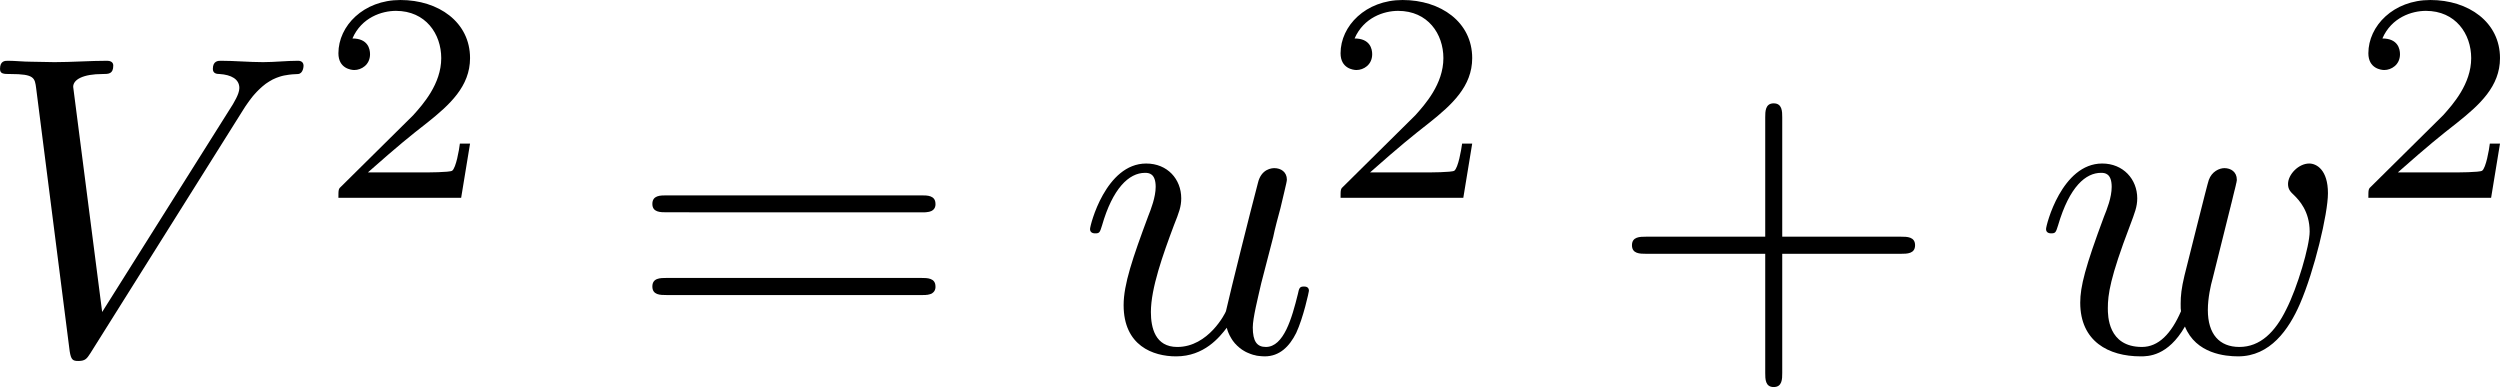 <?xml version="1.0" encoding="UTF-8" standalone="no"?>
<!-- Created with Inkscape (http://www.inkscape.org/) -->

<svg
   xmlns:dc="http://purl.org/dc/elements/1.1/"
   xmlns:cc="http://creativecommons.org/ns#"
   xmlns:rdf="http://www.w3.org/1999/02/22-rdf-syntax-ns#"
   xmlns:svg="http://www.w3.org/2000/svg"
   xmlns="http://www.w3.org/2000/svg"
   xmlns:sodipodi="http://sodipodi.sourceforge.net/DTD/sodipodi-0.dtd"
   xmlns:inkscape="http://www.inkscape.org/namespaces/inkscape"
   width="87.741mm"
   height="13.584mm"
   viewBox="0 0 87.741 13.584"
   version="1.1"
   id="svg2245"
   inkscape:version="0.92.2 2405546, 2018-03-11"
   sodipodi:docname="formulas.svg"
   inkscape:export-filename="/home/ch/archiv/PycharmProjects/liblp/doc_etc/for_uw.png"
   inkscape:export-xdpi="75.141388"
   inkscape:export-ydpi="75.141388">
  <sodipodi:namedview
     id="base"
     pagecolor="#ffffff"
     bordercolor="#666666"
     borderopacity="1.0"
     inkscape:pageopacity="0.0"
     inkscape:pageshadow="2"
     inkscape:zoom="0.35"
     inkscape:cx="-499.10722"
     inkscape:cy="-382.08818"
     inkscape:document-units="mm"
     inkscape:current-layer="layer7"
     showgrid="false"
     inkscape:window-width="1366"
     inkscape:window-height="739"
     inkscape:window-x="0"
     inkscape:window-y="0"
     inkscape:window-maximized="1"
     fit-margin-top="0"
     fit-margin-left="0"
     fit-margin-right="0"
     fit-margin-bottom="0" />
  <defs
     id="defs2239" />
  <g
     id="layer1"
     inkscape:groupmode="layer"
     inkscape:label="Layer 1"
     style="display:none"
     transform="translate(-87.264,-31.852)" />
  <g
     inkscape:groupmode="layer"
     id="layer7"
     inkscape:label="jk"
     style="display:none"
     transform="translate(-87.264,-31.852)">
    <g
       transform="translate(6.048,96.762)"
       id="g3281">
      <g
         style="font-style:normal;font-variant:normal;font-weight:normal;font-stretch:normal;letter-spacing:normal;word-spacing:normal;text-anchor:start;fill:none;fill-opacity:1;fill-rule:evenodd;stroke:#000000;stroke-linecap:butt;stroke-linejoin:miter;stroke-miterlimit:10.433;stroke-dasharray:none;stroke-dashoffset:0;stroke-opacity:1"
         id="g3279"
         transform="matrix(0.3,0,0,-0.3,-52.5,222.75)"
         xml:space="preserve"
         stroke-miterlimit="10.433"
         font-style="normal"
         font-variant="normal"
         font-weight="normal"
         font-stretch="normal"
         font-size-adjust="none"
         letter-spacing="normal"
         word-spacing="normal"><path
           style="fill:#000000;stroke-width:0"
           inkscape:connector-curvature="0"
           d="m 515.44,450.95 0.03,0.11 0.02,0.11 0.03,0.1 0.03,0.09 0.02,0.09 0.03,0.08 0.03,0.08 0.03,0.08 0.03,0.07 0.03,0.06 0.03,0.06 0.04,0.06 0.04,0.05 0.05,0.05 0.05,0.04 0.05,0.05 0.06,0.03 0.06,0.04 0.07,0.03 0.07,0.02 0.08,0.03 0.09,0.02 0.1,0.02 0.05,0.01 h 0.05 l 0.05,0.01 0.06,0.01 h 0.06 l 0.06,0.01 h 0.06 l 0.07,0.01 h 0.06 l 0.07,0.01 h 0.07 0.08 0.08 0.08 l 0.08,0.01 h 0.08 0.09 0.09 c 0.41,0 0.89,0 0.89,0.73 0,0.38 -0.26,0.52 -0.52,0.52 -0.82,0 -2.92,-0.14 -3.76,-0.14 -0.74,0 -1.91,0.03 -2.69,0.03 -0.86,0.04 -1.87,0.11 -2.75,0.11 -0.23,0 -0.76,0 -0.76,-0.74 0,-0.51 0.31,-0.51 1.36,-0.51 0.81,0 0.93,0 1.81,-0.08 1.01,-0.1 1.12,-0.2 1.12,-0.63 0,-0.23 0,-0.31 -0.14,-0.79 l -4.01,-15.96 c -0.66,-2.62 -2.89,-4.81 -5.16,-4.81 -0.48,0 -2.69,0.11 -3.48,1.81 2.01,0 2.46,1.64 2.46,2.27 0,0.97 -0.82,1.5 -1.59,1.5 -0.94,0 -2.34,-0.77 -2.34,-2.72 0,-2.27 2.12,-3.84 5.06,-3.84 3.41,0 7.28,2.2 8.16,5.68 z"
           id="path3219" /><path
           style="fill:#000000;stroke-width:0"
           inkscape:connector-curvature="0"
           d="m 530.14,426.97 -0.01,-0.05 -0.01,-0.05 -0.02,-0.05 -0.01,-0.06 -0.01,-0.06 -0.02,-0.06 -0.03,-0.11 -0.02,-0.12 -0.03,-0.12 -0.03,-0.12 -0.03,-0.12 -0.01,-0.06 -0.01,-0.05 -0.02,-0.06 -0.01,-0.05 -0.01,-0.05 -0.01,-0.05 -0.01,-0.05 -0.01,-0.04 v -0.04 l -0.01,-0.04 -0.01,-0.04 v -0.03 l -0.01,-0.03 v -0.02 -0.03 -0.02 c 0,-0.54 0.45,-0.87 0.92,-0.87 0.37,0 0.92,0.2 1.2,0.83 0.02,0.12 0.31,1.29 0.47,1.94 0.84,3.37 0.84,3.42 0.89,3.51 0.33,0.67 2.13,4.16 5.16,4.16 1.22,0 1.75,-0.67 1.75,-1.78 0,-1.43 -1.05,-3.99 -1.63,-5.41 -0.12,-0.3 -0.25,-0.63 -0.25,-1.05 0,-1.29 1.25,-2.2 2.72,-2.2 2.67,0 4.03,3.25 4.03,3.87 0,0.35 -0.42,0.35 -0.51,0.35 -0.43,0 -0.46,-0.1 -0.6,-0.58 -0.48,-1.48 -1.62,-2.78 -2.83,-2.78 -0.56,0 -0.73,0.39 -0.73,0.94 0,0.53 0.09,0.78 0.31,1.32 0.42,1 1.58,3.83 1.58,5.21 0,1.84 -1.33,2.97 -3.69,2.97 -2.31,0 -3.93,-1.43 -4.93,-2.75 -0.22,2.54 -2.69,2.75 -3.71,2.75 -2.45,0 -3.84,-1.53 -4.73,-2.47 -0.11,2.19 -2.39,2.47 -3.02,2.47 -2.5,0 -3.22,-3.82 -3.22,-3.86 0,-0.36 0.41,-0.36 0.54,-0.36 0.42,0 0.46,0.15 0.56,0.48 0.37,1.44 0.95,2.88 2,2.88 0.84,0 1.01,-0.8 1.01,-1.32 0,-0.34 -0.25,-1.29 -0.39,-1.93 -0.18,-0.67 -0.42,-1.71 -0.54,-2.25 l -0.58,-2.22 c -0.16,-0.63 -0.42,-1.72 -0.42,-1.85 0,-0.54 0.43,-0.87 0.92,-0.87 0.37,0 0.92,0.2 1.19,0.83 0.03,0.12 0.32,1.29 0.48,1.94 0.09,0.4 0.37,1.46 0.44,1.71 0.12,0.57 0.28,1.11 0.4,1.68 0.05,0.11 0.94,1.92 2.16,3 0.41,0.34 1.45,1.28 3.08,1.28 1.26,0 1.73,-0.72 1.73,-1.78 0,-0.55 -0.25,-1.55 -0.45,-2.33 z"
           id="path3221" /><path
           style="fill:#000000;stroke-width:0"
           inkscape:connector-curvature="0"
           d="m 562.09,455.98 -0.6,-0.45 -0.58,-0.46 -0.55,-0.47 -0.53,-0.49 -0.5,-0.5 -0.47,-0.51 -0.45,-0.53 -0.42,-0.53 -0.4,-0.54 -0.37,-0.55 -0.36,-0.56 -0.33,-0.56 -0.31,-0.57 -0.28,-0.57 -0.27,-0.58 -0.25,-0.58 -0.23,-0.58 -0.2,-0.58 -0.2,-0.59 -0.17,-0.58 -0.15,-0.58 -0.14,-0.58 -0.13,-0.57 -0.1,-0.57 -0.1,-0.57 -0.08,-0.56 -0.06,-0.55 -0.05,-0.54 -0.04,-0.54 -0.03,-0.53 -0.02,-0.51 v -0.51 c 0,-4.92 1.47,-12.55 8.37,-17.42 0.29,0 0.69,0 0.69,0.4 0,0.22 -0.09,0.29 -0.34,0.54 -4.64,4.18 -6.35,10.1 -6.35,16.45 0,9.4 3.6,14 6.46,16.58 0.14,0.14 0.23,0.25 0.23,0.42 0,0.42 -0.4,0.42 -0.69,0.42 z"
           id="path3223" /><path
           style="fill:#000000;stroke-width:0"
           inkscape:connector-curvature="0"
           d="m 580.05,435.48 -0.02,-0.07 -0.01,-0.07 -0.02,-0.07 -0.02,-0.07 -0.02,-0.08 -0.02,-0.08 -0.02,-0.08 -0.02,-0.09 -0.04,-0.16 -0.04,-0.17 -0.04,-0.17 -0.02,-0.08 -0.02,-0.08 -0.02,-0.08 -0.02,-0.07 -0.02,-0.08 -0.02,-0.07 -0.02,-0.06 -0.02,-0.07 -0.01,-0.06 -0.02,-0.05 -0.01,-0.05 -0.02,-0.04 -0.01,-0.04 -0.01,-0.04 -0.01,-0.01 v -0.01 l -0.01,-0.02 v -0.01 h -0.01 v -0.01 0 l -0.01,-0.01 c -0.67,-1.07 -2.06,-2.97 -4.22,-2.97 -2.4,0 -2.4,2.27 -2.4,2.9 0,2.06 0.97,4.53 1.95,7.07 0.28,0.71 0.49,1.22 0.49,1.78 0,1.82 -1.54,2.99 -3.32,2.99 -3.48,0 -5.04,-4.77 -5.04,-5.33 0,-0.45 0.48,-0.45 0.59,-0.45 0.48,0 0.52,0.17 0.63,0.56 0.82,2.86 2.37,4.25 3.72,4.25 0.59,0 0.87,-0.39 0.87,-1.22 0,-0.8 -0.28,-1.53 -0.62,-2.33 -1.88,-4.81 -1.88,-5.82 -1.88,-6.76 0,-0.6 0,-2.21 1.28,-3.31 1.02,-0.83 2.38,-1.11 3.6,-1.11 2.18,0 3.37,1.18 4.53,2.29 0.76,-2.23 3.09,-2.29 3.51,-2.29 1.19,0 2.09,0.68 2.75,1.84 0.77,1.36 1.25,3.37 1.25,3.48 0,0.46 -0.48,0.46 -0.58,0.46 -0.5,0 -0.53,-0.14 -0.78,-1.08 -0.4,-1.64 -1.08,-3.74 -2.53,-3.74 -0.9,0 -1.15,0.8 -1.15,1.71 0,0.59 0.28,1.86 0.53,2.76 0.23,0.94 0.57,2.36 0.76,3.13 l 0.8,3.11 c 0.2,0.87 0.59,2.4 0.59,2.58 0,0.68 -0.56,1.11 -1.15,1.11 -1.28,0 -1.53,-1.02 -1.82,-2.13 z"
           id="path3225" /><path
           style="fill:#000000;stroke-width:0"
           inkscape:connector-curvature="0"
           d="m 591.98,455.98 h -0.03 -0.02 -0.03 -0.02 -0.03 -0.03 -0.03 l -0.02,-0.01 h -0.03 -0.03 l -0.03,-0.01 h -0.03 l -0.02,-0.01 -0.03,-0.01 h -0.03 l -0.02,-0.01 -0.03,-0.01 -0.02,-0.01 -0.03,-0.02 -0.02,-0.01 -0.02,-0.02 -0.02,-0.02 -0.02,-0.02 -0.01,-0.01 -0.01,-0.01 v -0.01 l -0.01,-0.01 -0.01,-0.01 v -0.02 l -0.01,-0.01 -0.01,-0.01 v -0.02 l -0.01,-0.01 v -0.02 -0.01 l -0.01,-0.02 v -0.02 -0.01 -0.02 -0.02 l -0.01,-0.02 c 0,-0.17 0.11,-0.28 0.32,-0.53 3,-2.75 6.34,-7.46 6.34,-16.44 0,-7.28 -2.26,-12.8 -6.03,-16.2 -0.58,-0.6 -0.63,-0.63 -0.63,-0.82 0,-0.17 0.11,-0.4 0.46,-0.4 0.42,0 3.73,2.29 6.03,6.65 1.53,2.89 2.55,6.66 2.55,10.74 0,4.9 -1.47,12.53 -8.36,17.42 z"
           id="path3227" /><polyline
           style="fill:#000000;fill-rule:nonzero;stroke-width:0"
           points="462,417 637.92,417 637.92,419.04 462,419.04 "
           id="polyline3229" /><path
           style="fill:#000000;stroke-width:0"
           inkscape:connector-curvature="0"
           d="m 476.25,394.2 -0.01,-0.07 -0.02,-0.07 -0.02,-0.07 -0.02,-0.07 -0.02,-0.08 -0.01,-0.08 -0.02,-0.08 -0.03,-0.09 -0.04,-0.16 -0.04,-0.17 -0.04,-0.17 -0.02,-0.08 -0.02,-0.08 -0.02,-0.08 -0.02,-0.07 -0.02,-0.08 -0.02,-0.07 -0.02,-0.06 -0.01,-0.07 -0.02,-0.06 -0.02,-0.05 -0.01,-0.05 -0.01,-0.05 -0.02,-0.04 -0.01,-0.03 v -0.01 l -0.01,-0.02 v -0.01 l -0.01,-0.01 v -0.01 h -0.01 v -0.01 0 c -0.67,-1.08 -2.07,-2.97 -4.22,-2.97 -2.41,0 -2.41,2.27 -2.41,2.89 0,2.07 0.97,4.54 1.96,7.08 0.28,0.71 0.48,1.22 0.48,1.78 0,1.82 -1.53,2.99 -3.31,2.99 -3.49,0 -5.05,-4.77 -5.05,-5.33 0,-0.45 0.48,-0.45 0.59,-0.45 0.49,0 0.52,0.17 0.63,0.56 0.83,2.86 2.37,4.25 3.72,4.25 0.59,0 0.87,-0.39 0.87,-1.22 0,-0.8 -0.28,-1.53 -0.62,-2.33 -1.88,-4.81 -1.88,-5.83 -1.88,-6.76 0,-0.6 0,-2.21 1.28,-3.32 1.02,-0.82 2.38,-1.11 3.6,-1.11 2.19,0 3.37,1.19 4.53,2.3 0.76,-2.23 3.09,-2.3 3.51,-2.3 1.19,0 2.1,0.69 2.75,1.85 0.77,1.36 1.25,3.37 1.25,3.48 0,0.46 -0.48,0.46 -0.57,0.46 -0.5,0 -0.53,-0.14 -0.78,-1.08 -0.41,-1.64 -1.08,-3.74 -2.54,-3.74 -0.9,0 -1.15,0.8 -1.15,1.71 0,0.59 0.28,1.86 0.53,2.76 0.23,0.94 0.58,2.36 0.76,3.13 l 0.8,3.11 c 0.2,0.87 0.6,2.4 0.6,2.57 0,0.69 -0.57,1.11 -1.16,1.11 -1.28,0 -1.53,-1.01 -1.81,-2.12 z"
           id="path3231" /><path
           style="fill:#000000;stroke-width:0"
           inkscape:connector-curvature="0"
           d="m 505.84,409.67 0.02,0.11 0.03,0.11 0.03,0.1 0.02,0.09 0.03,0.09 0.03,0.08 0.03,0.08 0.02,0.08 0.03,0.07 0.04,0.06 0.03,0.06 0.04,0.06 0.04,0.05 0.05,0.05 0.04,0.04 0.06,0.04 0.05,0.04 0.07,0.03 0.07,0.03 0.07,0.03 0.08,0.03 0.09,0.02 0.09,0.02 h 0.05 l 0.06,0.01 0.05,0.01 0.06,0.01 h 0.06 l 0.06,0.01 h 0.06 l 0.06,0.01 h 0.07 0.07 l 0.07,0.01 h 0.08 0.07 0.08 0.09 0.08 0.09 l 0.09,0.01 c 0.4,0 0.89,0 0.89,0.73 0,0.37 -0.27,0.52 -0.52,0.52 -0.82,0 -2.92,-0.15 -3.76,-0.15 -0.74,0 -1.91,0.04 -2.69,0.04 -0.86,0.04 -1.87,0.11 -2.75,0.11 -0.23,0 -0.77,0 -0.77,-0.74 0,-0.51 0.32,-0.51 1.36,-0.51 0.82,0 0.94,0 1.82,-0.08 1.01,-0.1 1.12,-0.21 1.12,-0.63 0,-0.23 0,-0.31 -0.14,-0.79 l -4.01,-15.96 c -0.66,-2.62 -2.9,-4.81 -5.16,-4.81 -0.49,0 -2.69,0.11 -3.49,1.81 2.02,0 2.47,1.64 2.47,2.27 0,0.97 -0.82,1.5 -1.59,1.5 -0.94,0 -2.34,-0.77 -2.34,-2.72 0,-2.27 2.12,-3.84 5.06,-3.84 3.4,0 7.28,2.2 8.15,5.68 z"
           id="path3233" /><path
           style="fill:#000000;stroke-width:0"
           inkscape:connector-curvature="0"
           d="m 520.54,385.69 -0.01,-0.05 -0.01,-0.05 -0.01,-0.06 -0.02,-0.05 -0.01,-0.06 -0.02,-0.06 -0.02,-0.12 -0.03,-0.12 -0.03,-0.12 -0.03,-0.12 -0.03,-0.11 -0.01,-0.06 -0.01,-0.06 -0.01,-0.05 -0.02,-0.05 -0.01,-0.05 -0.01,-0.05 -0.01,-0.05 v -0.04 l -0.01,-0.04 -0.01,-0.04 -0.01,-0.04 v -0.03 l -0.01,-0.03 v -0.03 -0.02 -0.02 c 0,-0.54 0.45,-0.87 0.92,-0.87 0.38,0 0.92,0.2 1.2,0.83 0.02,0.12 0.32,1.29 0.47,1.93 0.85,3.38 0.85,3.43 0.89,3.52 0.33,0.67 2.13,4.16 5.16,4.16 1.22,0 1.75,-0.68 1.75,-1.79 0,-1.42 -1.05,-3.98 -1.62,-5.4 -0.13,-0.3 -0.25,-0.63 -0.25,-1.05 0,-1.3 1.25,-2.2 2.71,-2.2 2.67,0 4.04,3.25 4.04,3.87 0,0.35 -0.43,0.35 -0.52,0.35 -0.42,0 -0.45,-0.1 -0.6,-0.58 -0.48,-1.49 -1.62,-2.78 -2.82,-2.78 -0.56,0 -0.74,0.39 -0.74,0.94 0,0.53 0.1,0.78 0.31,1.32 0.43,1 1.58,3.83 1.58,5.21 0,1.84 -1.33,2.97 -3.68,2.97 -2.32,0 -3.94,-1.43 -4.94,-2.75 -0.22,2.54 -2.69,2.75 -3.71,2.75 -2.45,0 -3.84,-1.54 -4.73,-2.47 -0.11,2.18 -2.39,2.47 -3.02,2.47 -2.49,0 -3.21,-3.82 -3.21,-3.86 0,-0.36 0.4,-0.36 0.53,-0.36 0.42,0 0.47,0.15 0.56,0.48 0.38,1.44 0.95,2.88 2,2.88 0.84,0 1.02,-0.8 1.02,-1.32 0,-0.34 -0.25,-1.29 -0.4,-1.93 -0.18,-0.68 -0.42,-1.71 -0.54,-2.25 l -0.58,-2.22 c -0.16,-0.63 -0.42,-1.72 -0.42,-1.85 0,-0.54 0.44,-0.87 0.92,-0.87 0.37,0 0.92,0.2 1.19,0.83 0.03,0.12 0.33,1.29 0.48,1.93 0.1,0.41 0.38,1.47 0.44,1.72 0.13,0.57 0.28,1.11 0.41,1.67 0.04,0.11 0.93,1.93 2.15,3 0.41,0.35 1.45,1.29 3.08,1.29 1.27,0 1.74,-0.72 1.74,-1.79 0,-0.54 -0.25,-1.54 -0.46,-2.32 z"
           id="path3235" /><path
           style="fill:#000000;stroke-width:0"
           inkscape:connector-curvature="0"
           d="m 551.22,389.05 h 8.67 c 0.33,0 1,0 1,0.7 0,0.69 -0.67,0.69 -1,0.69 h -8.67 v 8.67 c 0,0.35 0,1.02 -0.7,1.02 -0.69,0 -0.69,-0.67 -0.69,-1.02 v -8.67 h -8.71 c -0.31,0 -0.98,0 -0.98,-0.69 0,-0.7 0.67,-0.7 0.98,-0.7 h 8.71 v -8.67 c 0,-0.34 0,-1.02 0.69,-1.02 0.7,0 0.7,0.68 0.7,1.02 z"
           id="path3237" /><path
           style="fill:#000000;stroke-width:0"
           inkscape:connector-curvature="0"
           d="m 573.2,399.36 v 0.04 0.03 0.03 0.04 0.03 0.02 0.03 l -0.01,0.03 v 0.03 0.02 0.03 0.02 l -0.01,0.02 v 0.03 0.02 l -0.01,0.02 v 0.02 0.01 l -0.01,0.04 -0.02,0.03 -0.01,0.03 -0.01,0.03 -0.02,0.02 -0.02,0.02 -0.02,0.02 -0.03,0.02 -0.02,0.01 -0.03,0.01 -0.04,0.01 -0.03,0.01 -0.04,0.01 -0.04,0.01 h -0.02 -0.03 -0.02 l -0.02,0.01 h -0.03 -0.03 -0.02 -0.03 -0.03 -0.03 -0.03 -0.03 -0.04 -0.03 -0.04 -0.03 -0.04 -0.04 c -1.76,-1.59 -4.53,-1.59 -5.03,-1.59 h -0.42 v -1.09 h 0.42 c 0.58,0 2.19,0.06 3.64,0.68 v -12.45 c 0,-0.77 0,-1.05 -2.64,-1.05 h -1.25 v -1.09 c 1.38,0.09 3.59,0.09 5.03,0.09 1.46,0 3.68,0 5.03,-0.09 v 1.09 h -1.23 c -2.64,0 -2.64,0.28 -2.64,1.05 z"
           id="path3239" /><path
           style="fill:#000000;stroke-width:0"
           inkscape:connector-curvature="0"
           d="m 595.09,414.7 -0.6,-0.45 -0.58,-0.46 -0.55,-0.47 -0.53,-0.49 -0.5,-0.5 -0.47,-0.51 -0.45,-0.53 -0.42,-0.53 -0.4,-0.54 -0.37,-0.55 -0.36,-0.56 -0.33,-0.56 -0.31,-0.57 -0.28,-0.57 -0.27,-0.58 -0.25,-0.58 -0.23,-0.58 -0.2,-0.58 -0.2,-0.59 -0.17,-0.58 -0.15,-0.58 -0.14,-0.58 -0.13,-0.57 -0.1,-0.57 -0.1,-0.57 -0.08,-0.56 -0.06,-0.55 -0.05,-0.55 -0.04,-0.53 -0.03,-0.53 -0.02,-0.52 v -0.5 c 0,-4.92 1.47,-12.55 8.37,-17.42 0.29,0 0.69,0 0.69,0.4 0,0.22 -0.09,0.28 -0.34,0.53 -4.64,4.19 -6.35,10.11 -6.35,16.46 0,9.4 3.6,14 6.46,16.58 0.14,0.14 0.23,0.25 0.23,0.42 0,0.42 -0.4,0.42 -0.69,0.42 z"
           id="path3241" /><path
           style="fill:#000000;stroke-width:0"
           inkscape:connector-curvature="0"
           d="m 613.05,394.2 -0.02,-0.07 -0.01,-0.07 -0.02,-0.07 -0.02,-0.07 -0.02,-0.08 -0.02,-0.08 -0.02,-0.08 -0.02,-0.09 -0.04,-0.16 -0.04,-0.17 -0.04,-0.17 -0.02,-0.08 -0.02,-0.08 -0.02,-0.08 -0.02,-0.07 -0.02,-0.08 -0.02,-0.07 -0.02,-0.06 -0.02,-0.07 -0.01,-0.06 -0.02,-0.05 -0.01,-0.05 -0.02,-0.05 -0.01,-0.04 -0.01,-0.03 -0.01,-0.01 v -0.02 l -0.01,-0.01 v -0.01 l -0.01,-0.01 v 0 -0.01 h -0.01 c -0.67,-1.08 -2.06,-2.97 -4.22,-2.97 -2.4,0 -2.4,2.27 -2.4,2.89 0,2.07 0.97,4.54 1.95,7.08 0.28,0.71 0.49,1.22 0.49,1.78 0,1.82 -1.54,2.99 -3.32,2.99 -3.48,0 -5.04,-4.77 -5.04,-5.33 0,-0.45 0.48,-0.45 0.59,-0.45 0.48,0 0.52,0.17 0.63,0.56 0.82,2.86 2.37,4.25 3.72,4.25 0.59,0 0.87,-0.39 0.87,-1.22 0,-0.8 -0.28,-1.53 -0.62,-2.33 -1.88,-4.81 -1.88,-5.83 -1.88,-6.76 0,-0.6 0,-2.21 1.28,-3.32 1.02,-0.82 2.38,-1.11 3.6,-1.11 2.18,0 3.37,1.19 4.53,2.3 0.76,-2.23 3.09,-2.3 3.51,-2.3 1.19,0 2.09,0.69 2.75,1.85 0.77,1.36 1.25,3.37 1.25,3.48 0,0.46 -0.48,0.46 -0.58,0.46 -0.5,0 -0.53,-0.14 -0.78,-1.08 -0.4,-1.64 -1.08,-3.74 -2.53,-3.74 -0.9,0 -1.15,0.8 -1.15,1.71 0,0.59 0.28,1.86 0.53,2.76 0.23,0.94 0.57,2.36 0.76,3.13 l 0.8,3.11 c 0.2,0.87 0.59,2.4 0.59,2.57 0,0.69 -0.56,1.11 -1.15,1.11 -1.28,0 -1.53,-1.01 -1.82,-2.12 z"
           id="path3243" /><path
           style="fill:#000000;stroke-width:0"
           inkscape:connector-curvature="0"
           d="m 624.98,414.7 h -0.03 -0.02 -0.03 -0.02 -0.03 -0.03 l -0.03,-0.01 h -0.02 -0.03 -0.03 l -0.03,-0.01 h -0.03 l -0.02,-0.01 -0.03,-0.01 h -0.03 l -0.02,-0.01 -0.03,-0.01 -0.02,-0.02 -0.03,-0.01 -0.02,-0.01 -0.02,-0.02 -0.02,-0.02 -0.02,-0.02 -0.01,-0.01 -0.01,-0.01 v -0.01 l -0.01,-0.01 -0.01,-0.01 v -0.02 l -0.01,-0.01 -0.01,-0.01 v -0.02 l -0.01,-0.01 v -0.02 -0.02 l -0.01,-0.01 v -0.02 -0.02 -0.01 -0.02 l -0.01,-0.02 c 0,-0.17 0.11,-0.28 0.32,-0.53 3,-2.75 6.34,-7.46 6.34,-16.44 0,-7.28 -2.26,-12.8 -6.03,-16.2 -0.58,-0.6 -0.63,-0.63 -0.63,-0.82 0,-0.17 0.11,-0.4 0.46,-0.4 0.42,0 3.73,2.29 6.03,6.65 1.53,2.89 2.55,6.66 2.55,10.74 0,4.9 -1.47,12.53 -8.36,17.42 z"
           id="path3245" /><path
           style="fill:#000000;stroke-width:0"
           inkscape:connector-curvature="0"
           d="m 691.47,422.02 h 0.14 0.15 0.14 l 0.07,0.01 h 0.08 l 0.07,0.01 0.07,0.01 0.07,0.01 0.07,0.01 0.07,0.01 0.06,0.02 0.07,0.02 0.06,0.02 0.06,0.02 0.06,0.03 0.06,0.03 0.05,0.04 0.05,0.03 0.05,0.05 0.04,0.04 0.04,0.05 0.02,0.03 0.02,0.03 0.01,0.02 0.02,0.03 0.01,0.03 0.01,0.04 0.02,0.03 0.01,0.04 0.01,0.03 0.01,0.04 v 0.04 l 0.01,0.04 v 0.04 l 0.01,0.04 v 0.04 0.05 c 0,1 -0.95,1 -1.64,1 h -29.84 c -0.71,0 -1.65,0 -1.65,-1 0,-0.98 0.94,-0.98 1.69,-0.98 z"
           id="path3247" /><path
           style="fill:#000000;stroke-width:0"
           inkscape:connector-curvature="0"
           d="m 691.52,412.34 h 0.07 0.06 l 0.14,0.01 h 0.14 0.07 l 0.07,0.01 0.07,0.01 h 0.06 l 0.07,0.01 0.07,0.02 0.07,0.01 0.06,0.02 0.07,0.02 0.06,0.02 0.06,0.02 0.05,0.03 0.06,0.03 0.05,0.04 0.05,0.04 0.05,0.04 0.04,0.05 0.02,0.02 0.02,0.03 0.02,0.02 0.02,0.03 0.01,0.03 0.02,0.03 0.01,0.03 0.01,0.03 0.02,0.04 0.01,0.03 0.01,0.04 0.01,0.04 v 0.04 l 0.01,0.04 v 0.04 l 0.01,0.04 v 0.05 0.04 c 0,1 -0.95,1 -1.69,1 h -29.75 c -0.75,0 -1.69,0 -1.69,-1 0,-1 0.94,-1 1.65,-1 z"
           id="path3249" /><path
           style="fill:#000000;stroke-width:0"
           inkscape:connector-curvature="0"
           d="m 771.86,443.84 -0.01,0.03 -0.02,0.02 -0.01,0.02 -0.01,0.03 -0.01,0.02 -0.01,0.02 -0.01,0.02 -0.01,0.02 -0.01,0.02 -0.01,0.02 -0.01,0.01 -0.01,0.02 -0.01,0.01 -0.01,0.02 -0.01,0.01 v 0.01 l -0.01,0.02 -0.01,0.01 v 0.01 l -0.01,0.01 v 0.01 l -0.01,0.01 v 0 0.01 l -0.01,0.01 v 0.01 0 l -0.01,0.01 v 0 0.01 0 0 c 0,0.08 0.03,0.11 0.84,0.67 l 3.52,2.47 c 4.59,3.24 6.77,4.77 9.23,4.99 0.38,0.03 0.8,0.06 0.8,0.76 0,0.28 -0.23,0.46 -0.45,0.46 -0.74,0 -1.64,-0.11 -2.41,-0.11 -0.94,0 -3.26,0.14 -4.2,0.14 -0.22,0 -0.74,0 -0.74,-0.77 0,-0.03 0,-0.45 0.52,-0.48 0.42,-0.03 0.87,-0.11 0.87,-0.49 0,-0.64 -1.07,-1.4 -1.53,-1.72 l -14.53,-10.23 2.75,10.97 c 0.31,1.19 0.35,1.47 3.07,1.47 0.56,0 1.04,0 1.04,0.73 0,0.31 -0.2,0.52 -0.56,0.52 -1,0 -3.55,-0.14 -4.56,-0.14 -0.6,0 -1.82,0 -2.41,0.03 -0.69,0.04 -1.53,0.11 -2.19,0.11 -0.2,0 -0.73,0 -0.73,-0.77 0,-0.48 0.39,-0.48 1.15,-0.48 0.55,0 0.69,0 1.32,-0.08 0.7,-0.06 0.78,-0.14 0.78,-0.49 0,-0.06 0,-0.23 -0.14,-0.76 l -4.64,-18.5 c -0.28,-1.19 -0.35,-1.47 -3.06,-1.47 -0.63,0 -1.05,0 -1.05,-0.77 0,-0.03 0,-0.48 0.56,-0.48 1,0 3.52,0.14 4.52,0.14 0.59,0 1.81,0 2.4,-0.03 0.71,-0.05 1.58,-0.11 2.24,-0.11 0.2,0 0.73,0 0.73,0.77 0,0.48 -0.42,0.48 -1.11,0.48 -0.05,0 -0.7,0 -1.33,0.08 -0.81,0.06 -0.81,0.17 -0.81,0.51 0,0.28 0.36,1.58 1.64,6.69 l 5.78,4.08 5.07,-9.78 c 0.23,-0.46 0.23,-0.5 0.23,-0.67 0,-0.8 -0.97,-0.91 -1.59,-0.91 -0.43,0 -0.91,0 -0.91,-0.77 0,-0.03 0.03,-0.48 0.59,-0.48 0.97,0 3.49,0.14 4.46,0.14 1.04,0 2.43,-0.14 3.42,-0.14 0.45,0 0.69,0.25 0.69,0.73 0,0.52 -0.46,0.52 -0.8,0.52 -0.63,0 -1.7,0.05 -2.3,1.16 z"
           id="path3251" /><path
           style="fill:#000000;stroke-width:0"
           inkscape:connector-curvature="0"
           d="m 798.82,426.97 -0.01,-0.05 -0.01,-0.05 -0.02,-0.05 -0.01,-0.06 -0.01,-0.06 -0.02,-0.06 -0.03,-0.11 -0.02,-0.12 -0.03,-0.12 -0.03,-0.12 -0.03,-0.12 -0.01,-0.06 -0.01,-0.05 -0.02,-0.06 -0.01,-0.05 -0.01,-0.05 -0.01,-0.05 -0.01,-0.05 -0.01,-0.04 v -0.04 l -0.01,-0.04 -0.01,-0.04 v -0.03 l -0.01,-0.03 v -0.02 -0.03 -0.02 c 0,-0.54 0.45,-0.87 0.92,-0.87 0.37,0 0.92,0.2 1.2,0.83 0.02,0.12 0.31,1.29 0.47,1.94 0.84,3.37 0.84,3.42 0.89,3.51 0.33,0.67 2.13,4.16 5.16,4.16 1.22,0 1.75,-0.67 1.75,-1.78 0,-1.43 -1.05,-3.99 -1.63,-5.41 -0.12,-0.3 -0.25,-0.63 -0.25,-1.05 0,-1.29 1.25,-2.2 2.72,-2.2 2.67,0 4.03,3.25 4.03,3.87 0,0.35 -0.42,0.35 -0.51,0.35 -0.43,0 -0.46,-0.1 -0.6,-0.58 -0.48,-1.48 -1.62,-2.78 -2.83,-2.78 -0.56,0 -0.73,0.39 -0.73,0.94 0,0.53 0.09,0.78 0.31,1.32 0.42,1 1.58,3.83 1.58,5.21 0,1.84 -1.33,2.97 -3.69,2.97 -2.31,0 -3.93,-1.43 -4.93,-2.75 -0.22,2.54 -2.69,2.75 -3.71,2.75 -2.45,0 -3.84,-1.53 -4.73,-2.47 -0.11,2.19 -2.39,2.47 -3.02,2.47 -2.5,0 -3.22,-3.82 -3.22,-3.86 0,-0.36 0.41,-0.36 0.54,-0.36 0.42,0 0.46,0.15 0.56,0.48 0.37,1.44 0.95,2.88 2,2.88 0.84,0 1.01,-0.8 1.01,-1.32 0,-0.34 -0.25,-1.29 -0.39,-1.93 -0.18,-0.67 -0.42,-1.71 -0.54,-2.25 l -0.58,-2.22 c -0.16,-0.63 -0.42,-1.72 -0.42,-1.85 0,-0.54 0.43,-0.87 0.92,-0.87 0.37,0 0.92,0.2 1.19,0.83 0.03,0.12 0.32,1.29 0.48,1.94 0.09,0.4 0.37,1.46 0.44,1.71 0.12,0.57 0.28,1.11 0.4,1.68 0.05,0.11 0.94,1.92 2.16,3 0.41,0.34 1.45,1.28 3.08,1.28 1.26,0 1.73,-0.72 1.73,-1.78 0,-0.55 -0.25,-1.55 -0.45,-2.33 z"
           id="path3253" /><path
           style="fill:#000000;stroke-width:0"
           inkscape:connector-curvature="0"
           d="m 830.9,455.98 -0.61,-0.45 -0.58,-0.46 -0.55,-0.47 -0.53,-0.49 -0.5,-0.5 -0.47,-0.51 -0.45,-0.53 -0.42,-0.53 -0.4,-0.54 -0.37,-0.55 -0.36,-0.56 -0.33,-0.56 -0.31,-0.57 -0.28,-0.57 -0.27,-0.58 -0.25,-0.58 -0.22,-0.58 -0.21,-0.58 -0.19,-0.59 -0.18,-0.58 -0.15,-0.58 -0.14,-0.58 -0.13,-0.57 -0.1,-0.57 -0.1,-0.57 -0.07,-0.56 -0.07,-0.55 -0.05,-0.54 -0.04,-0.54 -0.03,-0.53 -0.01,-0.51 -0.01,-0.51 c 0,-4.92 1.47,-12.55 8.38,-17.42 0.28,0 0.68,0 0.68,0.4 0,0.22 -0.09,0.29 -0.34,0.54 -4.64,4.18 -6.34,10.1 -6.34,16.45 0,9.4 3.59,14 6.45,16.58 0.14,0.14 0.23,0.25 0.23,0.42 0,0.42 -0.4,0.42 -0.68,0.42 z"
           id="path3255" /><path
           style="fill:#000000;stroke-width:0"
           inkscape:connector-curvature="0"
           d="m 852.45,440.95 0.02,0.09 0.02,0.1 0.03,0.09 0.03,0.11 0.02,0.1 0.03,0.11 0.05,0.21 0.06,0.23 0.05,0.22 0.06,0.22 0.02,0.1 0.03,0.11 0.02,0.1 0.03,0.1 0.02,0.1 0.02,0.1 0.02,0.09 0.02,0.08 0.02,0.08 0.01,0.08 0.02,0.07 0.01,0.07 0.01,0.05 0.01,0.06 0.01,0.04 0.01,0.04 v 0.01 0.02 0.01 0.01 c 0,0.68 -0.55,1.11 -1.14,1.11 -0.67,0 -1.3,-0.43 -1.5,-1.02 -0.11,-0.27 -0.45,-1.73 -0.7,-2.61 -0.49,-1.98 -0.49,-2.05 -1,-4 -0.46,-1.92 -0.53,-2.2 -0.56,-3.2 0.14,-0.71 -0.15,-1.36 -0.99,-2.41 -0.44,-0.56 -1.14,-1.16 -2.33,-1.16 -1.36,0 -3.14,0.49 -3.14,3.21 0,1.78 0.99,4.36 1.67,6.14 0.6,1.53 0.74,1.84 0.74,2.44 0,1.67 -1.42,2.95 -3.31,2.95 -3.52,0 -5.08,-4.74 -5.08,-5.33 0,-0.45 0.48,-0.45 0.59,-0.45 0.49,0 0.52,0.17 0.63,0.56 0.87,2.89 2.37,4.25 3.76,4.25 0.6,0 0.86,-0.39 0.86,-1.22 0,-0.8 -0.31,-1.56 -0.48,-2.01 -1.99,-5.1 -1.99,-5.8 -1.99,-6.88 0,-4.11 3.74,-4.62 5.61,-4.62 0.67,0 2.38,0 3.94,2.32 0.8,-1.56 2.72,-2.32 4.84,-2.32 3.11,0 4.64,2.67 5.33,4.11 1.5,2.92 2.44,7.28 2.44,8.89 0,2.61 -1.49,2.75 -1.74,2.75 -0.9,0 -1.87,-0.96 -1.87,-1.86 0,-0.58 0.34,-0.86 0.58,-1.08 0.84,-0.69 1.29,-1.67 1.29,-2.78 0,-0.46 -1.46,-9.07 -5.89,-9.07 -2.82,0 -2.82,2.52 -2.82,3.11 0,0.94 0.14,1.5 0.64,3.49 z"
           id="path3257" /><path
           style="fill:#000000;stroke-width:0"
           inkscape:connector-curvature="0"
           d="m 867.02,455.98 h -0.03 -0.02 -0.03 -0.02 -0.03 -0.03 -0.03 l -0.02,-0.01 h -0.03 -0.03 l -0.03,-0.01 h -0.03 l -0.02,-0.01 -0.03,-0.01 h -0.03 l -0.02,-0.01 -0.03,-0.01 -0.02,-0.01 -0.03,-0.02 -0.02,-0.01 -0.02,-0.02 -0.02,-0.02 -0.02,-0.02 -0.01,-0.01 -0.01,-0.01 v -0.01 l -0.01,-0.01 -0.01,-0.01 -0.01,-0.02 v -0.01 l -0.01,-0.01 v -0.02 l -0.01,-0.01 v -0.02 l -0.01,-0.01 v -0.02 -0.02 -0.01 -0.02 l -0.01,-0.02 v -0.02 c 0,-0.17 0.11,-0.28 0.32,-0.53 3,-2.75 6.34,-7.46 6.34,-16.44 0,-7.28 -2.27,-12.8 -6.03,-16.2 -0.58,-0.6 -0.63,-0.63 -0.63,-0.82 0,-0.17 0.11,-0.4 0.46,-0.4 0.42,0 3.73,2.29 6.03,6.65 1.53,2.89 2.55,6.66 2.55,10.74 0,4.9 -1.47,12.53 -8.36,17.42 z"
           id="path3259" /><polyline
           style="fill:#000000;fill-rule:nonzero;stroke-width:0"
           points="716,417 915.8,417 915.8,419.04 716,419.04 "
           id="polyline3261" /><path
           style="fill:#000000;stroke-width:0"
           inkscape:connector-curvature="0"
           d="m 734.13,399.67 0.02,0.09 0.03,0.09 0.02,0.1 0.03,0.1 0.03,0.11 0.02,0.11 0.06,0.21 0.05,0.22 0.06,0.23 0.05,0.22 0.03,0.1 0.02,0.11 0.03,0.1 0.02,0.1 0.02,0.1 0.02,0.1 0.02,0.09 0.02,0.08 0.02,0.08 0.02,0.08 0.01,0.07 0.02,0.06 0.01,0.06 0.01,0.05 v 0.05 l 0.01,0.04 v 0.01 0.01 0.02 0 c 0,0.69 -0.54,1.11 -1.13,1.11 -0.68,0 -1.3,-0.42 -1.5,-1.01 -0.12,-0.27 -0.46,-1.74 -0.71,-2.61 -0.48,-1.99 -0.48,-2.05 -1,-4 -0.45,-1.92 -0.53,-2.2 -0.56,-3.2 0.14,-0.71 -0.14,-1.36 -0.98,-2.41 -0.44,-0.56 -1.15,-1.16 -2.33,-1.16 -1.36,0 -3.14,0.49 -3.14,3.21 0,1.78 0.98,4.36 1.67,6.14 0.59,1.53 0.73,1.84 0.73,2.43 0,1.68 -1.42,2.96 -3.31,2.96 -3.52,0 -5.08,-4.74 -5.08,-5.33 0,-0.45 0.49,-0.45 0.59,-0.45 0.49,0 0.52,0.17 0.63,0.56 0.87,2.89 2.37,4.25 3.77,4.25 0.59,0 0.85,-0.39 0.85,-1.22 0,-0.8 -0.31,-1.56 -0.48,-2.02 -1.98,-5.09 -1.98,-5.79 -1.98,-6.87 0,-4.11 3.73,-4.63 5.61,-4.63 0.67,0 2.37,0 3.93,2.33 0.8,-1.56 2.72,-2.33 4.85,-2.33 3.11,0 4.64,2.68 5.32,4.11 1.5,2.93 2.44,7.29 2.44,8.89 0,2.61 -1.48,2.75 -1.73,2.75 -0.91,0 -1.88,-0.95 -1.88,-1.85 0,-0.58 0.35,-0.86 0.58,-1.08 0.84,-0.69 1.3,-1.67 1.3,-2.78 0,-0.46 -1.47,-9.07 -5.89,-9.07 -2.83,0 -2.83,2.52 -2.83,3.11 0,0.94 0.14,1.5 0.64,3.49 z"
           id="path3263" /><path
           style="fill:#000000;stroke-width:0"
           inkscape:connector-curvature="0"
           d="m 765.5,402.56 -0.02,0.02 -0.01,0.03 -0.01,0.02 -0.01,0.03 -0.02,0.02 -0.01,0.02 -0.01,0.02 -0.01,0.02 -0.01,0.02 -0.01,0.01 -0.01,0.02 -0.01,0.02 v 0.01 l -0.01,0.02 -0.01,0.01 -0.01,0.01 v 0.02 l -0.01,0.01 -0.01,0.01 v 0.01 l -0.01,0.01 v 0.01 0 l -0.01,0.01 v 0.01 0 l -0.01,0.01 v 0 0.01 0 0.01 0 c 0,0.08 0.03,0.11 0.84,0.67 l 3.52,2.47 c 4.59,3.24 6.76,4.77 9.23,4.99 0.38,0.03 0.8,0.06 0.8,0.76 0,0.28 -0.24,0.45 -0.45,0.45 -0.74,0 -1.65,-0.11 -2.41,-0.11 -0.94,0 -3.27,0.15 -4.21,0.15 -0.21,0 -0.73,0 -0.73,-0.77 0,-0.03 0,-0.45 0.52,-0.48 0.42,-0.04 0.87,-0.11 0.87,-0.49 0,-0.64 -1.08,-1.41 -1.53,-1.72 l -14.53,-10.23 2.75,10.97 c 0.31,1.18 0.34,1.47 3.06,1.47 0.56,0 1.05,0 1.05,0.73 0,0.31 -0.21,0.52 -0.56,0.52 -1,0 -3.55,-0.15 -4.57,-0.15 -0.59,0 -1.81,0 -2.4,0.04 -0.69,0.04 -1.53,0.11 -2.19,0.11 -0.2,0 -0.74,0 -0.74,-0.77 0,-0.48 0.4,-0.48 1.16,-0.48 0.55,0 0.69,0 1.31,-0.08 0.71,-0.07 0.78,-0.14 0.78,-0.49 0,-0.06 0,-0.23 -0.13,-0.76 l -4.65,-18.5 c -0.28,-1.19 -0.34,-1.47 -3.06,-1.47 -0.62,0 -1.04,0 -1.04,-0.77 0,-0.03 0,-0.48 0.56,-0.48 1,0 3.51,0.14 4.51,0.14 0.6,0 1.81,0 2.41,-0.03 0.7,-0.05 1.58,-0.11 2.23,-0.11 0.21,0 0.74,0 0.74,0.76 0,0.49 -0.42,0.49 -1.11,0.49 -0.05,0 -0.71,0 -1.33,0.08 -0.81,0.06 -0.81,0.17 -0.81,0.51 0,0.28 0.36,1.58 1.64,6.69 l 5.78,4.08 5.06,-9.78 c 0.24,-0.46 0.24,-0.5 0.24,-0.68 0,-0.79 -0.97,-0.9 -1.6,-0.9 -0.42,0 -0.9,0 -0.9,-0.77 0,-0.03 0.03,-0.48 0.59,-0.48 0.97,0 3.49,0.14 4.45,0.14 1.05,0 2.44,-0.14 3.42,-0.14 0.46,0 0.69,0.25 0.69,0.73 0,0.52 -0.45,0.52 -0.79,0.52 -0.63,0 -1.71,0.05 -2.3,1.15 z"
           id="path3265" /><path
           style="fill:#000000;stroke-width:0"
           inkscape:connector-curvature="0"
           d="m 792.46,385.69 -0.01,-0.05 -0.01,-0.05 -0.02,-0.06 -0.01,-0.05 -0.01,-0.06 -0.02,-0.06 -0.03,-0.12 -0.02,-0.12 -0.03,-0.12 -0.03,-0.12 -0.03,-0.11 -0.01,-0.06 -0.01,-0.06 -0.02,-0.05 -0.01,-0.05 -0.01,-0.05 -0.01,-0.05 -0.01,-0.05 -0.01,-0.04 v -0.04 l -0.01,-0.04 -0.01,-0.04 v -0.03 l -0.01,-0.03 v -0.03 -0.02 -0.02 c 0,-0.54 0.45,-0.87 0.92,-0.87 0.37,0 0.92,0.2 1.2,0.83 0.02,0.12 0.31,1.29 0.47,1.93 0.84,3.38 0.84,3.43 0.89,3.52 0.33,0.67 2.13,4.16 5.16,4.16 1.22,0 1.75,-0.68 1.75,-1.79 0,-1.42 -1.05,-3.98 -1.63,-5.4 -0.12,-0.3 -0.25,-0.63 -0.25,-1.05 0,-1.3 1.25,-2.2 2.72,-2.2 2.67,0 4.03,3.25 4.03,3.87 0,0.35 -0.42,0.35 -0.51,0.35 -0.42,0 -0.46,-0.1 -0.6,-0.58 -0.48,-1.49 -1.62,-2.78 -2.82,-2.78 -0.57,0 -0.74,0.39 -0.74,0.94 0,0.53 0.09,0.78 0.31,1.32 0.43,1 1.58,3.83 1.58,5.21 0,1.84 -1.33,2.97 -3.69,2.97 -2.31,0 -3.93,-1.43 -4.93,-2.75 -0.22,2.54 -2.69,2.75 -3.71,2.75 -2.45,0 -3.84,-1.54 -4.73,-2.47 -0.11,2.18 -2.39,2.47 -3.02,2.47 -2.5,0 -3.22,-3.82 -3.22,-3.86 0,-0.36 0.41,-0.36 0.54,-0.36 0.42,0 0.46,0.15 0.56,0.48 0.37,1.44 0.95,2.88 2,2.88 0.84,0 1.01,-0.8 1.01,-1.32 0,-0.34 -0.25,-1.29 -0.39,-1.93 -0.18,-0.68 -0.42,-1.71 -0.54,-2.25 l -0.58,-2.22 c -0.16,-0.63 -0.42,-1.72 -0.42,-1.85 0,-0.54 0.43,-0.87 0.92,-0.87 0.37,0 0.92,0.2 1.19,0.83 0.03,0.12 0.32,1.29 0.48,1.93 0.09,0.41 0.38,1.47 0.44,1.72 0.12,0.57 0.28,1.11 0.4,1.67 0.05,0.11 0.94,1.93 2.16,3 0.41,0.35 1.45,1.29 3.08,1.29 1.26,0 1.73,-0.72 1.73,-1.79 0,-0.54 -0.25,-1.54 -0.45,-2.32 z"
           id="path3267" /><path
           style="fill:#000000;stroke-width:0"
           inkscape:connector-curvature="0"
           d="m 823.14,389.05 h 8.67 c 0.33,0 1,0 1,0.7 0,0.69 -0.67,0.69 -1,0.69 h -8.67 v 8.67 c 0,0.35 0,1.02 -0.71,1.02 -0.68,0 -0.68,-0.67 -0.68,-1.02 v -8.67 h -8.71 c -0.31,0 -0.98,0 -0.98,-0.69 0,-0.7 0.67,-0.7 0.98,-0.7 h 8.71 v -8.67 c 0,-0.34 0,-1.02 0.68,-1.02 0.71,0 0.71,0.68 0.71,1.02 z"
           id="path3269" /><path
           style="fill:#000000;stroke-width:0"
           inkscape:connector-curvature="0"
           d="m 845.12,399.36 v 0.04 0.03 0.03 0.04 0.03 l -0.01,0.02 v 0.03 0.03 0.03 0.02 0.03 l -0.01,0.02 v 0.02 0.03 0.02 l -0.01,0.02 v 0.02 l -0.01,0.01 -0.01,0.04 -0.01,0.03 -0.01,0.03 -0.02,0.03 -0.01,0.02 -0.02,0.02 -0.03,0.02 -0.02,0.02 -0.03,0.01 -0.03,0.01 -0.03,0.01 -0.03,0.01 -0.04,0.01 -0.04,0.01 h -0.03 -0.02 -0.02 l -0.03,0.01 h -0.02 -0.03 -0.03 -0.02 -0.03 -0.03 -0.03 -0.04 -0.03 -0.03 -0.04 -0.03 -0.04 -0.04 c -1.76,-1.59 -4.53,-1.59 -5.03,-1.59 h -0.42 v -1.09 h 0.42 c 0.58,0 2.19,0.06 3.64,0.68 v -12.45 c 0,-0.77 0,-1.05 -2.64,-1.05 h -1.25 v -1.09 c 1.37,0.09 3.59,0.09 5.03,0.09 1.45,0 3.67,0 5.03,-0.09 v 1.09 h -1.23 c -2.64,0 -2.64,0.28 -2.64,1.05 z"
           id="path3271" /><path
           style="fill:#000000;stroke-width:0"
           inkscape:connector-curvature="0"
           d="m 867.02,414.7 -0.61,-0.45 -0.58,-0.46 -0.55,-0.47 -0.53,-0.49 -0.49,-0.5 -0.48,-0.51 -0.44,-0.53 -0.43,-0.53 -0.4,-0.54 -0.37,-0.55 -0.35,-0.56 -0.34,-0.56 -0.3,-0.57 -0.29,-0.57 -0.27,-0.58 -0.25,-0.58 -0.22,-0.58 -0.21,-0.58 -0.19,-0.59 -0.18,-0.58 -0.15,-0.58 -0.14,-0.58 -0.12,-0.57 -0.11,-0.57 -0.1,-0.57 -0.07,-0.56 -0.07,-0.55 -0.05,-0.55 -0.04,-0.53 -0.03,-0.53 -0.01,-0.52 -0.01,-0.5 c 0,-4.92 1.47,-12.55 8.38,-17.42 0.28,0 0.68,0 0.68,0.4 0,0.22 -0.09,0.28 -0.34,0.53 -4.64,4.19 -6.34,10.11 -6.34,16.46 0,9.4 3.59,14 6.45,16.58 0.14,0.14 0.23,0.25 0.23,0.42 0,0.42 -0.4,0.42 -0.68,0.42 z"
           id="path3273" /><path
           style="fill:#000000;stroke-width:0"
           inkscape:connector-curvature="0"
           d="m 888.57,399.67 0.02,0.09 0.02,0.09 0.03,0.1 0.03,0.1 0.02,0.11 0.03,0.11 0.05,0.21 0.06,0.22 0.05,0.23 0.06,0.22 0.02,0.1 0.03,0.11 0.02,0.1 0.03,0.1 0.02,0.1 0.02,0.1 0.02,0.09 0.02,0.08 0.02,0.08 0.02,0.08 0.01,0.07 0.01,0.06 0.02,0.06 0.01,0.05 v 0.05 l 0.01,0.04 v 0.01 0.01 0.02 0 c 0,0.69 -0.54,1.11 -1.14,1.11 -0.67,0 -1.3,-0.42 -1.5,-1.01 -0.11,-0.27 -0.45,-1.74 -0.7,-2.61 -0.48,-1.99 -0.48,-2.05 -1,-4 -0.45,-1.92 -0.53,-2.2 -0.56,-3.2 0.14,-0.71 -0.14,-1.36 -0.99,-2.41 -0.43,-0.56 -1.14,-1.16 -2.33,-1.16 -1.35,0 -3.14,0.49 -3.14,3.21 0,1.78 0.99,4.36 1.67,6.14 0.6,1.53 0.74,1.84 0.74,2.43 0,1.68 -1.42,2.96 -3.31,2.96 -3.52,0 -5.08,-4.74 -5.08,-5.33 0,-0.45 0.48,-0.45 0.59,-0.45 0.49,0 0.52,0.17 0.63,0.56 0.87,2.89 2.37,4.25 3.76,4.25 0.6,0 0.86,-0.39 0.86,-1.22 0,-0.8 -0.31,-1.56 -0.48,-2.02 -1.99,-5.09 -1.99,-5.79 -1.99,-6.87 0,-4.11 3.74,-4.63 5.61,-4.63 0.67,0 2.38,0 3.94,2.33 0.8,-1.56 2.72,-2.33 4.85,-2.33 3.1,0 4.63,2.68 5.32,4.11 1.5,2.93 2.44,7.29 2.44,8.89 0,2.61 -1.48,2.75 -1.73,2.75 -0.91,0 -1.88,-0.95 -1.88,-1.85 0,-0.58 0.35,-0.86 0.58,-1.08 0.84,-0.69 1.3,-1.67 1.3,-2.78 0,-0.46 -1.47,-9.07 -5.9,-9.07 -2.82,0 -2.82,2.52 -2.82,3.11 0,0.94 0.14,1.5 0.64,3.49 z"
           id="path3275" /><path
           style="fill:#000000;stroke-width:0"
           inkscape:connector-curvature="0"
           d="m 903.14,414.7 h -0.03 -0.02 -0.03 -0.02 -0.03 -0.03 l -0.03,-0.01 h -0.02 -0.03 -0.03 l -0.03,-0.01 h -0.03 l -0.02,-0.01 -0.03,-0.01 h -0.03 l -0.02,-0.01 -0.03,-0.01 -0.02,-0.02 -0.03,-0.01 -0.02,-0.01 -0.02,-0.02 -0.02,-0.02 -0.02,-0.02 -0.01,-0.01 -0.01,-0.01 v -0.01 l -0.01,-0.01 -0.01,-0.01 v -0.02 l -0.01,-0.01 -0.01,-0.01 v -0.02 l -0.01,-0.01 v -0.02 -0.02 l -0.01,-0.01 v -0.02 -0.02 -0.01 -0.02 -0.02 c 0,-0.17 0.1,-0.28 0.31,-0.53 3,-2.75 6.34,-7.46 6.34,-16.44 0,-7.28 -2.27,-12.8 -6.03,-16.2 -0.58,-0.6 -0.62,-0.63 -0.62,-0.82 0,-0.17 0.1,-0.4 0.45,-0.4 0.42,0 3.73,2.29 6.03,6.65 1.53,2.89 2.55,6.66 2.55,10.74 0,4.9 -1.47,12.53 -8.36,17.42 z"
           id="path3277" /></g>    </g>
  </g>
  <g
     inkscape:groupmode="layer"
     id="layer8"
     inkscape:label="v"
     style="display:none"
     transform="translate(-87.264,-31.852)">
    <g
       id="g2957">
      <g
         id="content"
         transform="matrix(0.3,0,0,-0.3,-52.5,222.75)"
         xml:space="preserve"
         stroke-miterlimit="10.433"
         font-style="normal"
         font-variant="normal"
         font-weight="normal"
         font-stretch="normal"
         font-size-adjust="none"
         letter-spacing="normal"
         word-spacing="normal"
         style="font-style:normal;font-variant:normal;font-weight:normal;font-stretch:normal;letter-spacing:normal;word-spacing:normal;text-anchor:start;fill:none;fill-opacity:1;fill-rule:evenodd;stroke:#000000;stroke-linecap:butt;stroke-linejoin:miter;stroke-miterlimit:10.433;stroke-dasharray:none;stroke-dashoffset:0;stroke-opacity:1"><path
           d="m 486.8,434.54 0.23,0.36 0.23,0.33 0.22,0.31 0.22,0.29 0.22,0.28 0.22,0.25 0.22,0.24 0.22,0.22 0.21,0.2 0.21,0.19 0.21,0.17 0.2,0.16 0.21,0.14 0.2,0.13 0.21,0.12 0.19,0.11 0.2,0.09 0.2,0.09 0.19,0.07 0.2,0.07 0.19,0.06 0.19,0.05 0.18,0.04 0.19,0.03 0.18,0.03 0.19,0.03 0.36,0.04 0.35,0.02 0.35,0.02 c 0.6,0.05 0.64,0.89 0.64,0.96 0,0.39 -0.25,0.59 -0.64,0.59 -1.3,0 -2.75,-0.16 -4.09,-0.16 -1.64,0 -3.35,0.16 -4.94,0.16 -0.3,0 -0.94,0 -0.94,-0.95 0,-0.55 0.46,-0.6 0.8,-0.6 1.34,-0.09 2.3,-0.59 2.3,-1.64 0,-0.75 -0.75,-1.84 -0.75,-1.89 l -15.3,-24.31 -3.39,26.34 c 0,0.85 1.14,1.5 3.44,1.5 0.7,0 1.25,0 1.25,1 0,0.44 -0.41,0.55 -0.71,0.55 -1.98,0 -4.14,-0.16 -6.17,-0.16 -0.9,0 -1.84,0.05 -2.75,0.05 -0.89,0 -1.84,0.11 -2.69,0.11 -0.34,0 -0.93,0 -0.93,-0.95 0,-0.6 0.43,-0.6 1.23,-0.6 2.8,0 2.84,-0.45 3,-1.68 l 3.92,-30.75 c 0.16,-1 0.36,-1.14 1,-1.14 0.8,0 1,0.25 1.41,0.89 z"
           id="path2902"
           inkscape:connector-curvature="0"
           style="fill:#000000;stroke-width:0" /><path
           d="m 543.75,422.5 h 0.14 0.15 0.14 l 0.07,0.01 h 0.08 l 0.07,0.01 0.07,0.01 0.07,0.01 0.07,0.01 0.07,0.01 0.06,0.02 0.07,0.02 0.06,0.02 0.06,0.02 0.06,0.03 0.06,0.03 0.05,0.04 0.05,0.03 0.05,0.05 0.04,0.04 0.04,0.05 0.02,0.03 0.02,0.03 0.01,0.02 0.02,0.03 0.01,0.03 0.02,0.04 0.01,0.03 0.01,0.04 0.01,0.03 0.01,0.04 v 0.04 l 0.01,0.04 v 0.04 l 0.01,0.04 v 0.04 0.05 c 0,1 -0.95,1 -1.64,1 h -29.84 c -0.71,0 -1.64,0 -1.64,-1 0,-0.98 0.93,-0.98 1.68,-0.98 z"
           id="path2904"
           inkscape:connector-curvature="0"
           style="fill:#000000;stroke-width:0" /><path
           d="m 543.8,412.82 h 0.07 0.06 l 0.14,0.01 h 0.14 0.07 l 0.07,0.01 0.07,0.01 h 0.07 l 0.06,0.01 0.07,0.02 0.07,0.01 0.06,0.02 0.07,0.02 0.06,0.02 0.06,0.02 0.06,0.03 0.05,0.03 0.05,0.04 0.05,0.04 0.05,0.04 0.04,0.05 0.02,0.02 0.02,0.03 0.02,0.02 0.02,0.03 0.01,0.03 0.02,0.03 0.01,0.03 0.02,0.03 0.01,0.04 0.01,0.03 0.01,0.04 0.01,0.04 v 0.04 l 0.01,0.04 v 0.04 l 0.01,0.04 v 0.05 0.04 c 0,1 -0.95,1 -1.69,1 H 514 c -0.75,0 -1.68,0 -1.68,-1 0,-1 0.93,-1 1.64,-1 z"
           id="path2906"
           inkscape:connector-curvature="0"
           style="fill:#000000;stroke-width:0" /><path
           d="m 576.38,440.23 h -0.01 v 0.01 0 0.01 0.02 0.01 0.02 0.02 l -0.01,0.02 v 0.02 0.02 l -0.01,0.02 -0.01,0.02 -0.01,0.03 -0.01,0.02 -0.01,0.03 -0.02,0.02 -0.01,0.03 -0.02,0.02 -0.02,0.02 -0.02,0.03 -0.01,0.01 -0.02,0.01 -0.01,0.01 -0.01,0.01 -0.02,0.01 -0.01,0.01 -0.02,0.01 -0.02,0.01 -0.01,0.01 -0.02,0.01 h -0.02 l -0.02,0.01 -0.02,0.01 h -0.02 l -0.02,0.01 -0.02,0.01 h -0.03 -0.02 l -0.03,0.01 h -0.02 -0.03 l -0.03,0.01 h -0.03 -0.03 c -1.15,0 -4.78,-0.41 -6.07,-0.5 -0.41,-0.05 -0.96,-0.1 -0.96,-1 0,-0.6 0.46,-0.6 1.21,-0.6 2.39,0 2.48,-0.34 2.48,-0.84 l -0.16,-1 -7.21,-28.7 c -0.21,-0.69 -0.21,-0.8 -0.21,-1.1 0,-1.14 1,-1.39 1.46,-1.39 0.64,0 1.39,0.46 1.68,1.05 0.25,0.45 2.5,9.66 2.8,10.91 1.69,-0.15 5.78,-0.94 5.78,-4.24 0,-0.34 0,-0.55 -0.15,-1.05 -0.1,-0.59 -0.21,-1.18 -0.21,-1.73 0,-2.95 2,-4.94 4.6,-4.94 1.48,0 2.82,0.8 3.93,2.64 1.24,2.19 1.78,4.94 1.78,5.03 0,0.5 -0.43,0.5 -0.59,0.5 -0.5,0 -0.55,-0.2 -0.7,-0.9 -0.99,-3.63 -2.14,-6.17 -4.33,-6.17 -0.94,0 -1.59,0.54 -1.59,2.34 0,0.84 0.2,1.98 0.4,2.78 0.19,0.86 0.19,1.05 0.19,1.55 0,3.25 -3.14,4.69 -7.38,5.23 1.55,0.91 3.14,2.5 4.3,3.69 2.39,2.64 4.67,4.78 7.13,4.78 0.29,0 0.34,0 0.43,-0.05 0.61,-0.09 0.66,-0.09 1.05,-0.39 0.11,-0.06 0.11,-0.11 0.2,-0.2 -2.39,-0.16 -2.84,-2.09 -2.84,-2.69 0,-0.79 0.55,-1.75 1.89,-1.75 1.3,0 2.75,1.1 2.75,3.03 0,1.5 -1.16,3.14 -3.39,3.14 -1.39,0 -3.69,-0.39 -7.28,-4.37 -1.69,-1.89 -3.63,-3.89 -5.52,-4.64 z"
           id="path2908"
           inkscape:connector-curvature="0"
           style="fill:#000000;stroke-width:0" /><path
           d="m 605.98,409.87 v 0.71 l -0.02,0.68 -0.03,0.66 -0.04,0.64 -0.06,0.62 -0.07,0.6 -0.09,0.57 -0.11,0.56 -0.13,0.55 -0.15,0.53 -0.17,0.51 -0.19,0.5 -0.21,0.49 -0.24,0.48 -0.26,0.47 -0.14,0.23 -0.15,0.23 c -1.08,1.61 -3.23,3 -6.03,3 v -0.98 c 1.89,0 3.7,-1.14 4.33,-3.17 0.56,-1.88 0.59,-4.39 0.59,-7.43 0,-2.57 0,-5.15 -0.45,-7.34 -0.7,-3.17 -3.06,-3.94 -4.47,-3.94 v 0 c -1.59,0 -3.72,0.94 -4.42,3.8 -0.49,2.05 -0.49,4.91 -0.49,7.48 0,2.55 0,5.21 0.52,7.11 0.73,2.75 2.97,3.49 4.39,3.49 v 0.98 c -8.08,0 -8.08,-9.51 -8.08,-12.03 0,-2.5 0,-11.81 8.08,-11.81 8.09,0 8.09,9.31 8.09,11.81 z"
           id="path2910"
           inkscape:connector-curvature="0"
           style="fill:#000000;stroke-width:0" /><path
           d="m 629.02,425.03 -0.09,0.17 -0.08,0.17 -0.1,0.16 -0.09,0.16 -0.1,0.16 -0.1,0.16 -0.11,0.15 -0.11,0.14 -0.11,0.15 -0.12,0.13 -0.12,0.14 -0.12,0.13 -0.13,0.12 -0.13,0.12 -0.14,0.11 -0.14,0.11 -0.14,0.11 -0.15,0.09 -0.15,0.1 -0.15,0.08 -0.16,0.08 -0.17,0.08 -0.16,0.06 -0.18,0.07 -0.17,0.05 -0.18,0.05 -0.19,0.04 -0.19,0.03 -0.19,0.03 -0.2,0.02 -0.2,0.01 h -0.21 l 0.05,-1.09 c 3.23,0 3.94,-4.08 3.94,-4.37 0,-0.32 -0.1,-0.61 -0.15,-0.86 l -2.5,-9.77 c -0.25,-0.89 -0.25,-0.98 -1,-1.84 -2.18,-2.74 -4.23,-3.53 -5.62,-3.53 -2.48,0 -3.19,2.73 -3.19,4.68 0,2.49 1.6,8.61 2.74,10.91 1.54,2.94 3.79,4.78 5.78,4.78 l -0.05,1.09 c -5.83,0 -12,-7.31 -12,-14.59 0,-4.69 2.74,-7.97 6.63,-7.97 0.98,0 3.48,0.21 6.46,3.74 0.41,-2.1 2.15,-3.74 4.54,-3.74 1.75,0 2.89,1.14 3.68,2.74 0.85,1.79 1.5,4.84 1.5,4.93 0,0.5 -0.45,0.5 -0.59,0.5 -0.5,0 -0.55,-0.2 -0.7,-0.9 -0.85,-3.24 -1.75,-6.17 -3.78,-6.17 -1.35,0 -1.5,1.29 -1.5,2.29 0,1.1 0.09,1.49 0.64,3.69 0.56,2.09 0.65,2.59 1.11,4.48 l 1.78,6.97 c 0.36,1.39 0.36,1.5 0.36,1.69 0,0.86 -0.61,1.36 -1.46,1.36 -1.18,0 -1.93,-1.11 -2.09,-2.2 z"
           id="path2912"
           inkscape:connector-curvature="0"
           style="fill:#000000;stroke-width:0" /><path
           d="m 648.28,439.57 -0.04,0.06 -0.04,0.05 -0.04,0.05 -0.03,0.05 -0.04,0.04 -0.03,0.04 -0.03,0.04 -0.03,0.03 -0.03,0.04 -0.03,0.03 -0.04,0.02 -0.03,0.03 -0.03,0.02 -0.03,0.02 -0.03,0.02 -0.04,0.02 -0.03,0.02 -0.04,0.01 -0.04,0.01 -0.04,0.01 -0.05,0.01 -0.04,0.01 -0.05,0.01 h -0.06 l -0.05,0.01 h -0.06 -0.07 l -0.06,0.01 h -0.08 -0.03 -0.04 -0.04 -0.05 -0.04 -0.04 -8.47 v -1.55 h 1.45 c 0.75,0 1.74,-0.04 2.49,-0.09 1.14,-0.16 1.2,-0.2 1.2,-1.16 v -26 c 0,-1.34 0,-3.68 -5.14,-3.68 v -1.55 c 1.75,0.05 4.19,0.16 5.83,0.16 1.65,0 4.09,-0.11 5.83,-0.16 v 1.55 c -5.13,0 -5.13,2.34 -5.13,3.68 v 25.91 c 0.25,-0.25 0.3,-0.3 0.5,-0.59 l 20.33,-29.91 c 0.44,-0.59 0.5,-0.64 0.84,-0.64 0.71,0 0.71,0.34 0.71,1.3 V 435 c 0,1.34 0,3.68 5.12,3.68 v 1.55 c -1.75,-0.05 -4.19,-0.16 -5.83,-0.16 -1.64,0 -4.09,0.11 -5.83,0.16 v -1.55 c 5.13,0 5.13,-2.34 5.13,-3.68 v -21.29 z"
           id="path2914"
           inkscape:connector-curvature="0"
           style="fill:#000000;stroke-width:0" /><path
           d="m 693.86,440.87 -0.02,0.06 -0.02,0.06 -0.02,0.06 -0.03,0.05 -0.02,0.06 -0.02,0.05 -0.02,0.05 -0.02,0.04 -0.02,0.05 -0.02,0.04 -0.02,0.05 -0.03,0.04 -0.02,0.03 -0.03,0.04 -0.02,0.03 -0.03,0.04 -0.03,0.03 -0.03,0.03 -0.04,0.02 -0.03,0.03 -0.04,0.02 -0.04,0.02 -0.04,0.02 -0.05,0.02 -0.05,0.01 -0.05,0.01 -0.05,0.02 h -0.06 l -0.06,0.01 -0.07,0.01 h -0.06 -0.04 -0.04 c -0.79,0 -0.95,-0.3 -1.2,-1 l -10.31,-29.8 c -0.89,-2.53 -2.89,-3.28 -5.58,-3.32 v -1.55 c 1.14,0.05 3.28,0.16 5.08,0.16 1.54,0 4.14,-0.11 5.73,-0.16 v 1.55 c -2.48,0 -3.73,1.25 -3.73,2.53 0,0.15 0.04,0.65 0.09,0.75 l 2.3,6.53 0.55,1.55 5.57,16.18 5.63,-16.18 h -11.2 l -0.55,-1.55 h 12.3 l 2.63,-7.63 c 0.07,-0.2 0.16,-0.5 0.16,-0.68 0,-1.5 -2.79,-1.5 -4.14,-1.5 v -1.55 c 1.8,0.16 5.28,0.16 7.19,0.16 2.14,0 4.42,-0.07 6.51,-0.16 v 1.55 h -0.89 c -3,0 -3.68,0.34 -4.23,1.98 z"
           id="path2916"
           inkscape:connector-curvature="0"
           style="fill:#000000;stroke-width:0" /><path
           d="m 759.5,422.5 h 0.14 0.15 0.14 l 0.07,0.01 h 0.08 l 0.07,0.01 0.07,0.01 0.07,0.01 0.07,0.01 0.07,0.01 0.06,0.02 0.07,0.02 0.06,0.02 0.06,0.02 0.06,0.03 0.06,0.03 0.05,0.04 0.05,0.03 0.05,0.05 0.04,0.04 0.04,0.05 0.02,0.03 0.02,0.03 0.01,0.02 0.02,0.03 0.01,0.03 0.02,0.04 0.01,0.03 0.01,0.04 0.01,0.03 0.01,0.04 v 0.04 l 0.01,0.04 v 0.04 l 0.01,0.04 v 0.04 0.05 c 0,1 -0.95,1 -1.64,1 h -29.84 c -0.71,0 -1.64,0 -1.64,-1 0,-0.98 0.93,-0.98 1.68,-0.98 z"
           id="path2918"
           inkscape:connector-curvature="0"
           style="fill:#000000;stroke-width:0" /><path
           d="m 759.55,412.82 h 0.07 0.06 l 0.14,0.01 h 0.14 0.07 l 0.07,0.01 0.07,0.01 h 0.07 l 0.06,0.01 0.07,0.02 0.07,0.01 0.06,0.02 0.07,0.02 0.06,0.02 0.06,0.02 0.06,0.03 0.05,0.03 0.05,0.04 0.05,0.04 0.05,0.04 0.04,0.05 0.02,0.02 0.02,0.03 0.02,0.02 0.02,0.03 0.01,0.03 0.02,0.03 0.01,0.03 0.02,0.03 0.01,0.04 0.01,0.03 0.01,0.04 0.01,0.04 v 0.04 l 0.01,0.04 v 0.04 l 0.01,0.04 v 0.05 0.04 c 0,1 -0.95,1 -1.69,1 h -29.75 c -0.75,0 -1.68,0 -1.68,-1 0,-1 0.93,-1 1.64,-1 z"
           id="path2920"
           inkscape:connector-curvature="0"
           style="fill:#000000;stroke-width:0" /><path
           d="m 801.43,432.11 h -1.18 c -0.1,-0.77 -0.46,-2.83 -0.91,-3.18 -0.27,-0.2 -2.95,-0.2 -3.44,-0.2 h -6.42 c 3.66,3.23 4.87,4.2 6.97,5.84 2.58,2.07 4.98,4.22 4.98,7.54 0,4.21 -3.68,6.79 -8.15,6.79 -4.31,0 -7.25,-3.03 -7.25,-6.23 0,-1.78 1.5,-1.96 1.86,-1.96 0.83,0 1.84,0.6 1.84,1.85 0,0.62 -0.25,1.84 -2.06,1.84 1.08,2.47 3.45,3.24 5.09,3.24 3.49,0 5.3,-2.71 5.3,-5.53 0,-3.04 -2.16,-5.44 -3.28,-6.69 l -8.39,-8.3 c -0.36,-0.31 -0.36,-0.39 -0.36,-1.36 h 14.36 z"
           id="path2922"
           inkscape:connector-curvature="0"
           style="fill:#000000;stroke-width:0" /><path
           d="m 814.48,438.42 h 4.14 c -0.53,-2.1 -1.3,-5.27 -1.3,-8.02 0,-1.4 0.19,-2.34 0.4,-3.11 0.56,-1.73 1.01,-1.87 1.56,-1.87 0.81,0 1.64,0.73 1.64,1.56 0,0.28 -0.07,0.42 -0.28,0.77 -0.66,1.29 -1.29,3.28 -1.29,6.14 0,0.65 0,2.04 0.49,4.53 h 4.36 c 0.62,0 0.9,0 1.28,0.26 0.49,0.36 0.59,0.91 0.59,1.08 0,1.02 -0.9,1.02 -1.5,1.02 h -13.12 c -1.44,0 -2.41,-0.32 -3.98,-1.78 -0.91,-0.8 -2.27,-2.68 -2.27,-2.99 0,-0.42 0.45,-0.42 0.59,-0.42 0.39,0 0.43,0.06 0.63,0.37 1.78,2.46 3.93,2.46 4.7,2.46 h 2.13 c -1.08,-3.85 -2.96,-7.96 -4,-10.05 -0.21,-0.45 -0.57,-1.19 -0.66,-1.31 -0.05,-0.14 -0.11,-0.28 -0.11,-0.53 0,-0.57 0.42,-1.11 1.22,-1.11 1.39,0 1.78,1.56 2.61,4.7 z"
           id="path2924"
           inkscape:connector-curvature="0"
           style="fill:#000000;stroke-width:0" /><polyline
           points="784,418 828.52,418 828.52,420.04 784,420.04 "
           id="polyline2926"
           style="fill:#000000;fill-rule:nonzero;stroke-width:0" /><path
           d="m 798.64,399.01 0.32,-0.76 0.34,-0.77 0.33,-0.78 0.33,-0.78 0.32,-0.78 0.32,-0.76 0.16,-0.37 0.15,-0.36 0.15,-0.36 0.14,-0.34 0.14,-0.34 0.14,-0.32 0.13,-0.31 0.13,-0.3 0.12,-0.29 0.12,-0.27 0.11,-0.25 0.1,-0.23 0.1,-0.22 0.09,-0.19 0.08,-0.18 0.07,-0.15 0.07,-0.13 0.06,-0.11 0.05,-0.08 0.04,-0.06 c 0.65,-0.82 1.29,-0.82 1.84,-0.82 h 0.7 c 0.66,0 1.02,0 1.02,0.4 0,0.19 -0.11,0.28 -0.19,0.36 -0.4,0.38 -0.77,1.19 -0.9,1.5 l -8.5,20.06 c -0.24,0.63 -0.94,2.21 -4.63,2.21 -0.42,0 -0.91,0 -0.91,-0.5 0,-0.41 0.35,-0.46 0.52,-0.49 0.73,-0.09 1.39,-0.2 2.27,-2.19 l 4.13,-9.76 -10.26,-9.27 c -0.42,-0.34 -0.7,-0.62 -0.7,-1.22 0,-0.82 0.7,-1.18 1.18,-1.18 0.66,0 1.08,0.45 1.19,0.56 z"
           id="path2928"
           inkscape:connector-curvature="0"
           style="fill:#000000;stroke-width:0" /><path
           d="m 823.17,391.97 v 0.18 0.21 l -0.01,0.24 v 0.26 l -0.02,0.27 -0.01,0.3 -0.03,0.32 -0.03,0.32 -0.05,0.35 -0.05,0.35 -0.07,0.35 -0.07,0.37 -0.1,0.36 -0.11,0.37 -0.12,0.37 -0.14,0.37 -0.17,0.35 -0.18,0.36 -0.2,0.34 -0.23,0.33 -0.25,0.32 -0.27,0.3 -0.15,0.14 -0.16,0.14 -0.16,0.13 -0.16,0.13 -0.18,0.12 -0.18,0.12 -0.19,0.11 -0.2,0.1 -0.2,0.1 -0.22,0.09 -0.22,0.08 -0.23,0.08 -0.23,0.06 -0.25,0.06 -0.25,0.05 -0.27,0.05 -0.27,0.03 -0.28,0.02 -0.29,0.02 h -0.3 v -0.82 c 1.84,0 3.17,-0.94 3.65,-2.69 0.36,-1.27 0.36,-3.35 0.36,-4.81 0,-1.69 0,-3.71 -0.37,-5.21 -0.66,-2.42 -2.64,-2.78 -3.64,-2.78 v 0 c -0.92,0 -3.02,0.31 -3.64,2.83 -0.35,1.34 -0.38,3.12 -0.38,5.16 0,1.84 0,3.56 0.41,4.98 0.62,2.09 2.54,2.52 3.61,2.52 v 0.82 c -6.5,0 -6.5,-6.82 -6.5,-8.62 0,-1.81 0,-8.52 6.5,-8.52 6.5,0 6.5,6.71 6.5,8.52 z"
           id="path2930"
           inkscape:connector-curvature="0"
           style="fill:#000000;stroke-width:0" /><path
           d="m 852.82,425.03 -0.09,0.17 -0.09,0.17 -0.09,0.16 -0.09,0.16 -0.1,0.16 -0.11,0.16 -0.1,0.15 -0.11,0.14 -0.11,0.15 -0.12,0.13 -0.12,0.14 -0.12,0.13 -0.13,0.12 -0.13,0.12 -0.14,0.11 -0.14,0.11 -0.14,0.11 -0.15,0.09 -0.15,0.1 -0.16,0.08 -0.16,0.08 -0.16,0.08 -0.17,0.06 -0.17,0.07 -0.18,0.05 -0.18,0.05 -0.18,0.04 -0.19,0.03 -0.19,0.03 -0.2,0.02 -0.2,0.01 h -0.21 l 0.04,-1.09 c 3.24,0 3.94,-4.08 3.94,-4.37 0,-0.32 -0.09,-0.61 -0.14,-0.86 l -2.5,-9.77 c -0.25,-0.89 -0.25,-0.98 -1,-1.84 -2.18,-2.74 -4.23,-3.53 -5.62,-3.53 -2.49,0 -3.19,2.73 -3.19,4.68 0,2.49 1.59,8.61 2.73,10.91 1.55,2.94 3.8,4.78 5.78,4.78 l -0.04,1.09 c -5.83,0 -12,-7.31 -12,-14.59 0,-4.69 2.73,-7.97 6.62,-7.97 0.99,0 3.49,0.21 6.47,3.74 0.41,-2.1 2.14,-3.74 4.53,-3.74 1.75,0 2.89,1.14 3.69,2.74 0.85,1.79 1.5,4.84 1.5,4.93 0,0.5 -0.45,0.5 -0.59,0.5 -0.5,0 -0.55,-0.2 -0.71,-0.9 -0.84,-3.24 -1.75,-6.17 -3.78,-6.17 -1.34,0 -1.5,1.29 -1.5,2.29 0,1.1 0.1,1.49 0.64,3.69 0.57,2.09 0.66,2.59 1.11,4.48 l 1.78,6.97 c 0.36,1.39 0.36,1.5 0.36,1.69 0,0.86 -0.61,1.36 -1.45,1.36 -1.19,0 -1.94,-1.11 -2.09,-2.2 z"
           id="path2932"
           inkscape:connector-curvature="0"
           style="fill:#000000;stroke-width:0" /><path
           d="m 881.65,390.76 h 0.07 0.07 0.06 0.07 0.06 0.06 0.06 l 0.06,0.01 h 0.05 0.06 0.05 0.05 l 0.09,0.01 h 0.09 l 0.09,0.01 0.07,0.01 0.08,0.01 0.06,0.02 0.07,0.01 0.06,0.02 0.05,0.02 0.05,0.02 0.05,0.03 0.05,0.03 0.04,0.03 0.04,0.04 0.04,0.04 0.04,0.04 0.04,0.04 0.04,0.05 0.03,0.06 0.04,0.06 0.04,0.06 0.04,0.07 0.04,0.07 0.04,0.07 0.04,0.09 0.05,0.08 27.25,56.89 c 0.34,0.66 0.34,0.75 0.34,0.91 0,0.55 -0.39,1 -0.98,1 -0.66,0 -0.86,-0.45 -1.11,-1 l -25.71,-53.61 -10.6,24.7 -6.93,-5.33 0.75,-0.79 3.53,2.68 z"
           id="path2934"
           inkscape:connector-curvature="0"
           style="fill:#000000;stroke-width:0" /><polyline
           points="910,449 1102.2,449 1102.2,451.04 910,451.04 "
           id="polyline2936"
           style="fill:#000000;fill-rule:nonzero;stroke-width:0" /><path
           d="m 914.71,409.14 -0.02,-0.07 -0.01,-0.08 -0.02,-0.07 -0.02,-0.08 -0.03,-0.16 -0.04,-0.16 -0.04,-0.16 -0.03,-0.16 -0.04,-0.16 -0.04,-0.16 -0.02,-0.08 -0.01,-0.07 -0.02,-0.07 -0.01,-0.07 -0.02,-0.07 -0.01,-0.07 -0.02,-0.06 -0.01,-0.06 -0.01,-0.06 -0.01,-0.05 -0.01,-0.05 v -0.04 l -0.01,-0.04 v -0.04 l -0.01,-0.03 V 407 c 0,-0.89 0.71,-1.35 1.44,-1.35 0.61,0 1.5,0.39 1.84,1.39 0.07,0.11 0.66,2.44 0.96,3.69 l 1.09,4.48 c 0.3,1.1 0.6,2.19 0.85,3.35 0.2,0.84 0.6,2.28 0.65,2.48 0.75,1.55 3.39,6.08 8.11,6.08 2.25,0 2.71,-1.84 2.71,-3.48 0,-3.1 -2.46,-9.47 -3.25,-11.61 -0.44,-1.14 -0.49,-1.75 -0.49,-2.3 0,-2.33 1.74,-4.08 4.08,-4.08 4.69,0 6.53,7.27 6.53,7.67 0,0.5 -0.45,0.5 -0.61,0.5 -0.48,0 -0.48,-0.15 -0.73,-0.9 -1,-3.38 -2.65,-6.17 -5.1,-6.17 -0.84,0 -1.18,0.5 -1.18,1.64 0,1.25 0.45,2.45 0.88,3.54 0.96,2.64 3.05,8.11 3.05,10.96 0,3.34 -2.14,5.32 -5.73,5.32 -4.49,0 -6.92,-3.18 -7.77,-4.32 -0.25,2.79 -2.3,4.32 -4.59,4.32 -2.28,0 -3.24,-1.93 -3.74,-2.82 -0.79,-1.71 -1.5,-4.64 -1.5,-4.85 0,-0.5 0.5,-0.5 0.61,-0.5 0.5,0 0.55,0.07 0.85,1.16 0.84,3.53 1.84,5.92 3.64,5.92 0.98,0 1.55,-0.64 1.55,-2.28 0,-1.05 -0.16,-1.61 -0.8,-4.19 z"
           id="path2938"
           inkscape:connector-curvature="0"
           style="fill:#000000;stroke-width:0" /><path
           d="m 957.79,426.95 h -1.19 c -0.09,-0.77 -0.45,-2.83 -0.9,-3.18 -0.27,-0.2 -2.95,-0.2 -3.44,-0.2 h -6.42 c 3.66,3.23 4.88,4.2 6.97,5.84 2.58,2.07 4.98,4.22 4.98,7.54 0,4.21 -3.69,6.79 -8.15,6.79 -4.32,0 -7.25,-3.03 -7.25,-6.23 0,-1.78 1.5,-1.96 1.86,-1.96 0.82,0 1.84,0.6 1.84,1.85 0,0.62 -0.25,1.84 -2.06,1.84 1.07,2.47 3.45,3.24 5.09,3.24 3.48,0 5.3,-2.71 5.3,-5.53 0,-3.04 -2.16,-5.44 -3.28,-6.69 l -8.39,-8.3 c -0.36,-0.31 -0.36,-0.39 -0.36,-1.36 h 14.36 z"
           id="path2940"
           inkscape:connector-curvature="0"
           style="fill:#000000;stroke-width:0" /><path
           d="m 953.75,407.75 -0.06,-0.03 -0.06,-0.03 -0.05,-0.03 -0.06,-0.03 -0.05,-0.04 -0.05,-0.03 -0.04,-0.04 -0.05,-0.04 -0.04,-0.03 -0.05,-0.05 -0.04,-0.04 -0.04,-0.04 -0.03,-0.05 -0.04,-0.04 -0.03,-0.05 -0.03,-0.05 -0.03,-0.05 -0.03,-0.05 -0.03,-0.05 -0.02,-0.05 -0.02,-0.06 -0.02,-0.05 -0.02,-0.06 -0.02,-0.06 -0.01,-0.05 -0.02,-0.06 -0.01,-0.06 -0.01,-0.06 v -0.07 l -0.01,-0.06 v -0.06 -0.07 c 0,-0.95 0.65,-1.64 1.64,-1.64 0.93,0 1.67,0.6 1.67,1.71 0,3.11 -4.84,3.11 -5.83,3.11 -5.22,0 -8.45,-4.02 -8.45,-8.02 0,-4.39 3.72,-7.87 8.28,-7.87 5.2,0 6.42,4.11 6.42,4.53 0,0.4 -0.45,0.4 -0.59,0.4 -0.45,0 -0.49,-0.09 -0.67,-0.59 -0.77,-2.16 -2.61,-3.23 -4.74,-3.23 -2.41,0 -5.53,1.78 -5.53,6.79 0,4.42 2.16,6.86 5.39,6.86 0.45,0 2.13,0 3.38,-0.51 z"
           id="path2942"
           inkscape:connector-curvature="0"
           style="fill:#000000;stroke-width:0" /><path
           d="m 976.4,401.26 -0.02,0.41 -0.03,0.4 -0.05,0.4 -0.07,0.39 -0.1,0.39 -0.11,0.38 -0.13,0.37 -0.15,0.37 -0.17,0.36 -0.19,0.35 -0.2,0.34 -0.22,0.33 -0.24,0.32 -0.25,0.31 -0.26,0.29 -0.28,0.29 -0.3,0.27 -0.31,0.26 -0.32,0.25 -0.33,0.23 -0.35,0.21 -0.36,0.2 -0.37,0.18 -0.38,0.17 -0.39,0.15 -0.4,0.13 -0.41,0.11 -0.41,0.1 -0.43,0.07 -0.43,0.05 -0.44,0.04 -0.45,0.01 v -0.99 c 2.06,0 3.53,-0.97 4.3,-2.04 0.96,-1.36 1.07,-3.11 1.07,-4.79 0,-1.67 -0.11,-3.51 -1.12,-4.95 -0.94,-1.31 -2.53,-2.01 -4.25,-2.01 v 0 c -1.28,0 -3.17,0.42 -4.32,2.12 -0.93,1.44 -1.04,3.23 -1.04,4.84 0,1.5 0.03,3.57 1.25,5.05 0.87,1.02 2.34,1.78 4.11,1.78 v 0.99 c -4.8,0 -8.53,-3.77 -8.53,-8.13 0,-4.33 3.83,-7.76 8.53,-7.76 4.7,0 8.55,3.43 8.55,7.76 z"
           id="path2944"
           inkscape:connector-curvature="0"
           style="fill:#000000;stroke-width:0" /><path
           d="m 1024.3,417.65 h 0.1 0.2 l 0.1,0.01 h 0.1 l 0.1,0.01 h 0.1 v 0.01 l 0.1,0.01 0.1,0.01 0.1,0.02 v 0.02 l 0.1,0.02 0.1,0.02 v 0.02 l 0.1,0.03 v 0.03 l 0.1,0.04 v 0.03 l 0.1,0.05 v 0.04 l 0.1,0.05 v 0.03 0.03 0.03 0.03 0.03 l 0.1,0.03 v 0.04 0.03 0.04 0.04 0.04 0.04 0.04 0.04 0.05 0.04 c 0,1 -0.9,1 -1.7,1 h -26.98 c -0.85,0 -1.74,0 -1.74,-1 0,-1 0.89,-1 1.74,-1 z"
           id="path2946"
           inkscape:connector-curvature="0"
           style="fill:#000000;stroke-width:0" /><path
           d="m 1045.6,409.14 v -0.07 -0.08 -0.07 -0.08 l -0.1,-0.16 v -0.16 -0.16 l -0.1,-0.16 v -0.16 l -0.1,-0.16 v -0.08 -0.07 -0.07 -0.07 -0.07 -0.07 l -0.1,-0.06 v -0.06 -0.06 -0.05 -0.05 -0.04 -0.04 -0.04 -0.03 -0.02 c 0,-0.89 0.7,-1.35 1.4,-1.35 0.6,0 1.5,0.39 1.9,1.39 0,0.11 0.6,2.44 0.9,3.69 l 1.1,4.48 c 0.3,1.1 0.6,2.19 0.8,3.35 0.3,0.84 0.7,2.28 0.7,2.48 0.8,1.55 3.4,6.08 8.1,6.08 2.3,0 2.7,-1.84 2.7,-3.48 0,-3.1 -2.4,-9.47 -3.2,-11.61 -0.5,-1.14 -0.5,-1.75 -0.5,-2.3 0,-2.33 1.7,-4.08 4.1,-4.08 4.6,0 6.5,7.27 6.5,7.67 0,0.5 -0.5,0.5 -0.6,0.5 -0.5,0 -0.5,-0.15 -0.8,-0.9 -1,-3.38 -2.6,-6.17 -5.1,-6.17 -0.8,0 -1.1,0.5 -1.1,1.64 0,1.25 0.4,2.45 0.9,3.54 0.9,2.64 3,8.11 3,10.96 0,3.34 -2.1,5.32 -5.7,5.32 -4.5,0 -7,-3.18 -7.8,-4.32 -0.3,2.79 -2.3,4.32 -4.6,4.32 -2.3,0 -3.2,-1.93 -3.7,-2.82 -0.8,-1.71 -1.5,-4.64 -1.5,-4.85 0,-0.5 0.5,-0.5 0.6,-0.5 0.5,0 0.5,0.07 0.8,1.16 0.9,3.53 1.9,5.92 3.7,5.92 1,0 1.5,-0.64 1.5,-2.28 0,-1.05 -0.1,-1.61 -0.8,-4.19 z"
           id="path2948"
           inkscape:connector-curvature="0"
           style="fill:#000000;stroke-width:0" /><path
           d="m 1088.7,429.7 h -1.2 c -0.1,-0.76 -0.4,-2.82 -0.9,-3.17 -0.2,-0.2 -2.9,-0.2 -3.4,-0.2 h -6.4 c 3.6,3.23 4.8,4.2 6.9,5.84 2.6,2.06 5,4.22 5,7.53 0,4.22 -3.7,6.8 -8.1,6.8 -4.4,0 -7.3,-3.03 -7.3,-6.23 0,-1.79 1.5,-1.96 1.9,-1.96 0.8,0 1.8,0.6 1.8,1.85 0,0.62 -0.2,1.84 -2.1,1.84 1.1,2.47 3.5,3.23 5.1,3.23 3.5,0 5.3,-2.7 5.3,-5.53 0,-3.03 -2.1,-5.43 -3.2,-6.68 l -8.4,-8.3 c -0.4,-0.31 -0.4,-0.39 -0.4,-1.36 h 14.4 z"
           id="path2950"
           inkscape:connector-curvature="0"
           style="fill:#000000;stroke-width:0" /><path
           d="m 1084.7,405.11 -0.1,-0.03 v -0.03 l -0.1,-0.03 -0.1,-0.03 v -0.04 l -0.1,-0.03 v -0.04 -0.04 l -0.1,-0.04 v -0.04 l -0.1,-0.04 v -0.04 l -0.1,-0.05 v -0.04 -0.05 l -0.1,-0.05 v -0.05 -0.05 -0.05 l -0.1,-0.05 v -0.06 -0.05 -0.06 -0.06 l -0.1,-0.05 v -0.06 -0.06 -0.06 -0.07 -0.06 -0.06 -0.07 c 0,-0.95 0.7,-1.64 1.6,-1.64 1,0 1.7,0.6 1.7,1.71 0,3.11 -4.8,3.11 -5.8,3.11 -5.2,0 -8.5,-4.02 -8.5,-8.02 0,-4.39 3.7,-7.87 8.3,-7.87 5.2,0 6.4,4.1 6.4,4.53 0,0.4 -0.4,0.4 -0.6,0.4 -0.4,0 -0.4,-0.09 -0.6,-0.59 -0.8,-2.16 -2.6,-3.24 -4.8,-3.24 -2.4,0 -5.5,1.79 -5.5,6.8 0,4.42 2.2,6.86 5.4,6.86 0.5,0 2.1,0 3.4,-0.51 z"
           id="path2952"
           inkscape:connector-curvature="0"
           style="fill:#000000;stroke-width:0" /><path
           d="m 1096.1,415.39 -5.3,-0.39 v -1.25 c 2.4,0 2.6,-0.25 2.6,-1.96 v -17.84 c 0,-1.5 -0.3,-1.5 -2.6,-1.5 v -1.25 c 0.1,0 2.5,0.14 3.9,0.14 1.4,0 2.6,-0.03 4,-0.14 v 1.25 c -2.3,0 -2.6,0 -2.6,1.5 z"
           id="path2954"
           inkscape:connector-curvature="0"
           style="fill:#000000;stroke-width:0" /></g>    </g>
  </g>
  <g
     inkscape:groupmode="layer"
     id="layer9"
     inkscape:label="uw"
     transform="translate(-87.264,-31.852)"
     style="display:inline">
    <g
       id="g3465"
       transform="translate(2.268,-56.696)">
      <g
         word-spacing="normal"
         letter-spacing="normal"
         font-size-adjust="none"
         font-stretch="normal"
         font-weight="normal"
         font-variant="normal"
         font-style="normal"
         stroke-miterlimit="10.433"
         xml:space="preserve"
         transform="matrix(0.3,0,0,-0.3,-52.5,222.75)"
         id="g3463"
         style="font-style:normal;font-variant:normal;font-weight:normal;font-stretch:normal;letter-spacing:normal;word-spacing:normal;text-anchor:start;fill:none;fill-opacity:1;fill-rule:evenodd;stroke:#000000;stroke-linecap:butt;stroke-linejoin:miter;stroke-miterlimit:10.433;stroke-dasharray:none;stroke-dashoffset:0;stroke-opacity:1"><path
           id="path3445"
           d="m 486.8,434.54 0.23,0.36 0.23,0.33 0.22,0.31 0.22,0.29 0.22,0.28 0.22,0.25 0.22,0.24 0.22,0.22 0.21,0.2 0.21,0.19 0.21,0.17 0.2,0.16 0.21,0.14 0.2,0.13 0.21,0.12 0.19,0.11 0.2,0.09 0.2,0.09 0.19,0.07 0.2,0.07 0.19,0.06 0.19,0.05 0.18,0.04 0.19,0.03 0.18,0.03 0.19,0.03 0.36,0.04 0.35,0.02 0.35,0.02 c 0.6,0.05 0.64,0.89 0.64,0.96 0,0.39 -0.25,0.59 -0.64,0.59 -1.3,0 -2.75,-0.16 -4.09,-0.16 -1.64,0 -3.35,0.16 -4.94,0.16 -0.3,0 -0.94,0 -0.94,-0.95 0,-0.55 0.46,-0.6 0.8,-0.6 1.34,-0.09 2.3,-0.59 2.3,-1.64 0,-0.75 -0.75,-1.84 -0.75,-1.89 l -15.3,-24.31 -3.39,26.34 c 0,0.85 1.14,1.5 3.44,1.5 0.7,0 1.25,0 1.25,1 0,0.44 -0.41,0.55 -0.71,0.55 -1.98,0 -4.14,-0.16 -6.17,-0.16 -0.9,0 -1.84,0.05 -2.75,0.05 -0.89,0 -1.84,0.11 -2.69,0.11 -0.34,0 -0.93,0 -0.93,-0.95 0,-0.6 0.43,-0.6 1.23,-0.6 2.8,0 2.84,-0.45 3,-1.68 l 3.92,-30.75 c 0.16,-1 0.36,-1.14 1,-1.14 0.8,0 1,0.25 1.41,0.89 z"
           inkscape:connector-curvature="0"
           style="fill:#000000;stroke-width:0" /><path
           id="path3447"
           d="m 513.31,430.54 h -1.19 c -0.09,-0.76 -0.45,-2.83 -0.9,-3.17 -0.27,-0.2 -2.95,-0.2 -3.44,-0.2 h -6.42 c 3.66,3.23 4.87,4.2 6.97,5.84 2.58,2.06 4.98,4.22 4.98,7.53 0,4.22 -3.69,6.8 -8.15,6.8 -4.32,0 -7.25,-3.03 -7.25,-6.23 0,-1.79 1.5,-1.96 1.86,-1.96 0.82,0 1.84,0.6 1.84,1.85 0,0.62 -0.25,1.84 -2.06,1.84 1.07,2.47 3.45,3.23 5.09,3.23 3.48,0 5.3,-2.7 5.3,-5.53 0,-3.03 -2.16,-5.43 -3.28,-6.68 l -8.39,-8.3 c -0.36,-0.31 -0.36,-0.39 -0.36,-1.36 h 14.36 z"
           inkscape:connector-curvature="0"
           style="fill:#000000;stroke-width:0" /><path
           id="path3449"
           d="m 566.07,422.5 h 0.14 0.15 0.14 l 0.08,0.01 h 0.07 l 0.07,0.01 0.07,0.01 0.07,0.01 0.07,0.01 0.07,0.01 0.07,0.02 0.06,0.02 0.06,0.02 0.06,0.02 0.06,0.03 0.06,0.03 0.05,0.04 0.05,0.03 0.05,0.05 0.04,0.04 0.04,0.05 0.02,0.03 0.02,0.03 0.01,0.02 0.02,0.03 0.01,0.03 0.02,0.04 0.01,0.03 0.01,0.04 0.01,0.03 0.01,0.04 0.01,0.04 v 0.04 l 0.01,0.04 v 0.04 0.04 0.05 c 0,1 -0.95,1 -1.64,1 h -29.84 c -0.71,0 -1.64,0 -1.64,-1 0,-0.98 0.93,-0.98 1.68,-0.98 z"
           inkscape:connector-curvature="0"
           style="fill:#000000;stroke-width:0" /><path
           id="path3451"
           d="m 566.12,412.82 h 0.07 0.06 l 0.14,0.01 h 0.14 0.07 l 0.07,0.01 0.07,0.01 h 0.07 l 0.06,0.01 0.07,0.02 0.07,0.01 0.06,0.02 0.07,0.02 0.06,0.02 0.06,0.02 0.06,0.03 0.05,0.03 0.05,0.04 0.05,0.04 0.05,0.04 0.04,0.05 0.02,0.02 0.02,0.03 0.02,0.02 0.02,0.03 0.01,0.03 0.02,0.03 0.01,0.03 0.02,0.03 0.01,0.04 0.01,0.03 0.01,0.04 0.01,0.04 0.01,0.04 v 0.04 l 0.01,0.04 v 0.04 0.05 0.04 c 0,1 -0.95,1 -1.69,1 h -29.75 c -0.75,0 -1.68,0 -1.68,-1 0,-1 0.93,-1 1.64,-1 z"
           inkscape:connector-curvature="0"
           style="fill:#000000;stroke-width:0" /><path
           id="path3453"
           d="m 601.84,409 0.05,-0.19 0.06,-0.19 0.07,-0.18 0.08,-0.18 0.08,-0.17 0.09,-0.16 0.09,-0.16 0.1,-0.16 0.1,-0.15 0.12,-0.15 0.11,-0.14 0.13,-0.13 0.12,-0.13 0.14,-0.12 0.13,-0.12 0.15,-0.11 0.14,-0.11 0.16,-0.1 0.15,-0.09 0.16,-0.09 0.17,-0.08 0.17,-0.07 0.17,-0.07 0.17,-0.06 0.18,-0.06 0.19,-0.04 0.18,-0.05 0.19,-0.03 0.19,-0.02 0.2,-0.02 0.19,-0.01 0.2,-0.01 c 1.74,0 2.89,1.14 3.69,2.74 0.84,1.79 1.49,4.84 1.49,4.93 0,0.5 -0.44,0.5 -0.6,0.5 -0.5,0 -0.55,-0.2 -0.7,-0.9 -0.69,-2.78 -1.64,-6.17 -3.74,-6.17 -1.04,0 -1.53,0.65 -1.53,2.29 0,1.1 0.6,3.44 0.99,5.17 l 1.4,5.4 c 0.14,0.75 0.64,2.64 0.85,3.39 0.25,1.14 0.75,3.03 0.75,3.32 0,0.91 -0.71,1.35 -1.46,1.35 -0.25,0 -1.54,-0.05 -1.93,-1.74 -0.96,-3.64 -3.14,-12.36 -3.74,-15 -0.06,-0.2 -2.04,-4.18 -5.69,-4.18 -2.59,0 -3.09,2.25 -3.09,4.09 0,2.78 1.41,6.72 2.7,10.16 0.6,1.5 0.85,2.18 0.85,3.14 0,2.23 -1.6,4.07 -4.1,4.07 -4.73,0 -6.57,-7.21 -6.57,-7.67 0,-0.5 0.5,-0.5 0.61,-0.5 0.5,0 0.54,0.11 0.79,0.91 1.24,4.33 3.14,6.17 5.03,6.17 0.44,0 1.25,-0.05 1.25,-1.64 0,-1.2 -0.56,-2.64 -0.86,-3.39 -1.84,-4.94 -2.89,-8.02 -2.89,-10.45 0,-4.74 3.44,-5.99 6.14,-5.99 3.29,0 5.08,2.24 5.93,3.35 z"
           inkscape:connector-curvature="0"
           style="fill:#000000;stroke-width:0" /><path
           id="path3455"
           d="m 630.55,430.54 h -1.18 c -0.1,-0.76 -0.46,-2.83 -0.91,-3.17 -0.26,-0.2 -2.95,-0.2 -3.44,-0.2 h -6.42 c 3.66,3.23 4.88,4.2 6.97,5.84 2.58,2.06 4.98,4.22 4.98,7.53 0,4.22 -3.68,6.8 -8.15,6.8 -4.31,0 -7.25,-3.03 -7.25,-6.23 0,-1.79 1.5,-1.96 1.86,-1.96 0.83,0 1.84,0.6 1.84,1.85 0,0.62 -0.25,1.84 -2.06,1.84 1.08,2.47 3.45,3.23 5.09,3.23 3.49,0 5.3,-2.7 5.3,-5.53 0,-3.03 -2.16,-5.43 -3.28,-6.68 l -8.39,-8.3 c -0.36,-0.31 -0.36,-0.39 -0.36,-1.36 h 14.36 z"
           inkscape:connector-curvature="0"
           style="fill:#000000;stroke-width:0" /><path
           id="path3457"
           d="m 666.82,417.65 h 13.9 c 0.69,0 1.64,0 1.64,1 0,1 -0.95,1 -1.64,1 h -13.9 v 13.96 c 0,0.68 0,1.64 -1,1.64 -0.99,0 -0.99,-0.96 -0.99,-1.64 v -13.96 h -13.95 c -0.7,0 -1.64,0 -1.64,-1 0,-1 0.94,-1 1.64,-1 h 13.95 v -13.94 c 0,-0.7 0,-1.65 0.99,-1.65 1,0 1,0.95 1,1.65 z"
           inkscape:connector-curvature="0"
           style="fill:#000000;stroke-width:0" /><path
           id="path3459"
           d="m 719.25,423.09 0.03,0.1 0.02,0.11 0.03,0.12 0.03,0.11 0.03,0.12 0.03,0.12 0.06,0.25 0.06,0.25 0.06,0.25 0.06,0.24 0.06,0.25 0.03,0.11 0.03,0.12 0.03,0.11 0.02,0.11 0.03,0.1 0.02,0.1 0.02,0.1 0.02,0.09 0.02,0.08 0.02,0.08 0.01,0.07 0.01,0.06 0.01,0.06 0.01,0.05 v 0.04 0.03 c 0,0.91 -0.7,1.35 -1.45,1.35 -0.59,0 -1.48,-0.39 -1.83,-1.39 -0.15,-0.35 -2.5,-9.86 -2.84,-11.16 -0.36,-1.5 -0.45,-2.39 -0.45,-3.3 0,-0.54 0,-0.64 0.04,-0.89 -1.14,-2.64 -2.64,-4.18 -4.57,-4.18 -3.99,0 -3.99,3.68 -3.99,4.53 0,1.59 0.25,3.54 2.59,9.67 0.55,1.48 0.85,2.19 0.85,3.19 0,2.23 -1.64,4.07 -4.1,4.07 -4.73,0 -6.57,-7.21 -6.57,-7.67 0,-0.5 0.5,-0.5 0.6,-0.5 0.5,0 0.55,0.11 0.8,0.91 1.35,4.62 3.28,6.17 5.03,6.17 0.44,0 1.25,-0.05 1.25,-1.64 0,-1.25 -0.56,-2.64 -0.9,-3.48 -2.19,-5.88 -2.78,-8.18 -2.78,-10.07 0,-4.53 3.32,-6.28 7.06,-6.28 0.86,0 3.19,0 5.19,3.49 1.29,-3.19 4.73,-3.49 6.23,-3.49 3.74,0 5.92,3.14 7.22,6.13 1.69,3.89 3.28,10.56 3.28,12.95 0,2.75 -1.34,3.48 -2.19,3.48 -1.25,0 -2.48,-1.29 -2.48,-2.39 0,-0.64 0.29,-0.93 0.73,-1.34 0.55,-0.55 1.8,-1.84 1.8,-4.23 0,-1.69 -1.44,-6.58 -2.74,-9.11 -1.29,-2.64 -3.04,-4.39 -5.48,-4.39 -2.34,0 -3.69,1.5 -3.69,4.32 0,1.41 0.35,2.96 0.55,3.64 z"
           inkscape:connector-curvature="0"
           style="fill:#000000;stroke-width:0" /><path
           id="path3461"
           d="m 750.79,430.54 h -1.19 c -0.09,-0.76 -0.45,-2.83 -0.9,-3.17 -0.27,-0.2 -2.95,-0.2 -3.44,-0.2 h -6.42 c 3.66,3.23 4.88,4.2 6.97,5.84 2.58,2.06 4.98,4.22 4.98,7.53 0,4.22 -3.69,6.8 -8.15,6.8 -4.32,0 -7.25,-3.03 -7.25,-6.23 0,-1.79 1.5,-1.96 1.86,-1.96 0.82,0 1.84,0.6 1.84,1.85 0,0.62 -0.25,1.84 -2.06,1.84 1.07,2.47 3.45,3.23 5.09,3.23 3.48,0 5.3,-2.7 5.3,-5.53 0,-3.03 -2.16,-5.43 -3.28,-6.68 l -8.39,-8.3 c -0.36,-0.31 -0.36,-0.39 -0.36,-1.36 h 14.36 z"
           inkscape:connector-curvature="0"
           style="fill:#000000;stroke-width:0" /></g>    </g>
  </g>
</svg>
